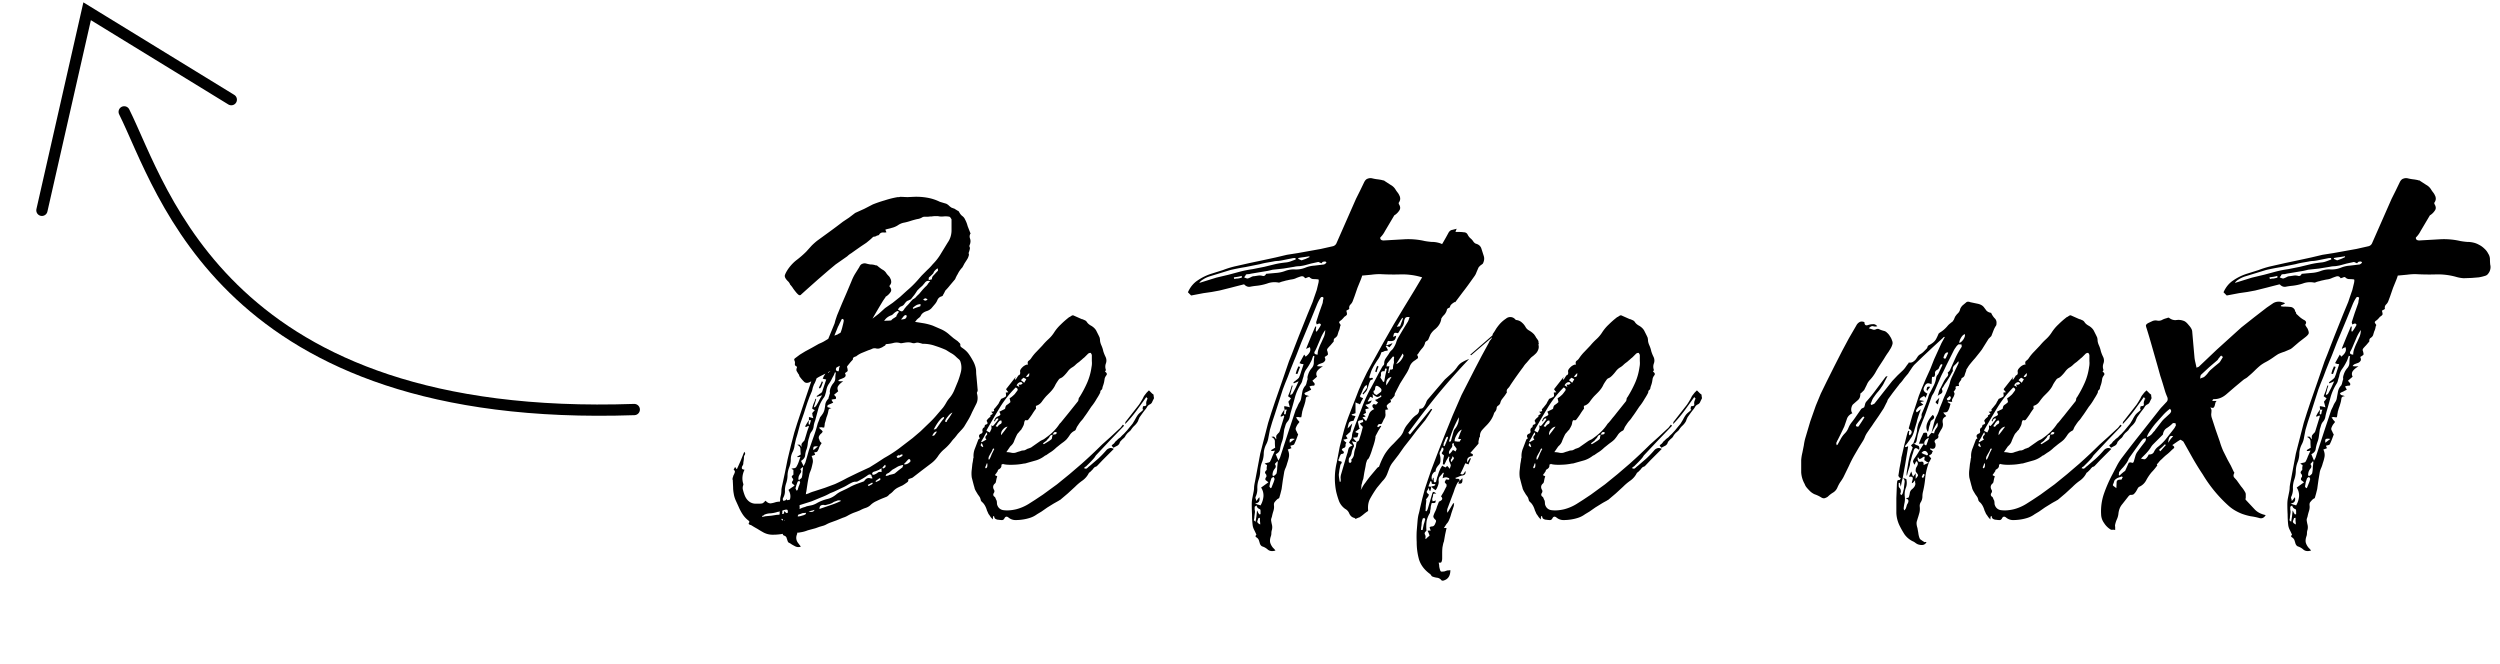 <svg xmlns="http://www.w3.org/2000/svg" width="222" height="59" fill="none" xmlns:v="https://vecta.io/nano"><path d="M73.082 33.91l-.104.286a.674.674 0 0 1-.156.286h-.052c-.017-.017-.035-.026-.052-.026a1.44 1.44 0 0 1 .13-.286 2.43 2.43 0 0 0 .13-.312c.035.035.07.052.104.052zm13.728.65a.354.354 0 0 1-.026.234.172.172 0 0 0-.026.156c.087.33.07.624-.052.884l-.39.78c-.087.208-.19.416-.312.624l-.39.65a2.685 2.685 0 0 1-.286.338l-.286.312a5.252 5.252 0 0 1-.286.364 2.65 2.65 0 0 0-.286.338 4.45 4.45 0 0 1-.624.65 2.91 2.91 0 0 0-.572.65 2.63 2.63 0 0 1-.572.598l-.858.65-.806.624a1.06 1.06 0 0 1-.208.078 1.415 1.415 0 0 0-.182.078c.035.121-.009.217-.13.286-.139.104-.269.19-.39.26a7.411 7.411 0 0 0-.39.182c-.139.07-.269.165-.39.286a1.577 1.577 0 0 1-.364.312.878.878 0 0 1-.234.208l-.26.104a7.376 7.376 0 0 0-.65.286 1.77 1.77 0 0 0-.572.39 1.198 1.198 0 0 1-.442.234 2.762 2.762 0 0 0-.468.208l-.26.104-.286.104a4.31 4.31 0 0 0-.494.234 1.918 1.918 0 0 1-.468.208l-.572.234-.572.208a3.82 3.82 0 0 0-.286.13 1.44 1.44 0 0 1-.286.13l-.364.104-.364.13-.676.182a2.768 2.768 0 0 1-.676.182.914.914 0 0 1-.26.026c0 .07-.009.121-.026.156-.121.312-.06.598.182.858.017.035.035.06.052.078a.59.59 0 0 1 .104.156.671.671 0 0 1-.312.026.816.816 0 0 1-.26-.104 3.565 3.565 0 0 1-.234-.13 1.369 1.369 0 0 0-.208-.13c-.07-.017-.121-.078-.156-.182l-.104-.312c-.035-.07-.104-.121-.208-.156-.087-.035-.121-.087-.104-.156a4.8 4.8 0 0 1-.832.078 1.746 1.746 0 0 1-.858-.182 9.881 9.881 0 0 1-.572-.338 9.881 9.881 0 0 1-.572-.338.357.357 0 0 1-.182-.078c-.035-.035-.026-.087.026-.156.035-.035.017-.087-.052-.156a2.218 2.218 0 0 1-.52-.546 4.188 4.188 0 0 1-.364-.676l-.26-.572a2.373 2.373 0 0 1-.182-.624 3.052 3.052 0 0 1-.052-.546l-.026-.546v-.078a.231.231 0 0 1-.026-.104c0-.07.017-.139.052-.208 0-.035.009-.07.026-.104l.052-.104a1.06 1.06 0 0 0 .078-.208c.017-.07-.017-.139-.104-.208 0-.017.017-.052.052-.104a.326.326 0 0 1 .078-.13.59.59 0 0 1 .104.156l.052.026.338-.754.312-.78c.087.087.104.173.052.26a.38.38 0 0 0-.078.234c0 .121-.017.269-.052.442 0 .121-.017.208-.052.26-.07.104-.095.19-.078.26 0 .07.078.113.234.13-.208.433-.243.858-.104 1.274v.078a.627.627 0 0 0-.026.468c.035.139.078.277.13.416.087.243.217.433.39.572a.93.93 0 0 0 .598.208h.312a1.48 1.48 0 0 0 .286-.026l.156-.104a.465.465 0 0 1 .13-.13c.139.156.286.234.442.234a2.28 2.28 0 0 0 .442-.104 1.6 1.6 0 0 1 .39-.052 1.93 1.93 0 0 0 .026-.312l.078-.364a3.23 3.23 0 0 0 .026-.39 3.38 3.38 0 0 1 .078-.416l.234-1.092.234-1.17.286-1.196.312-1.196.26-.832.286-.858.468-1.404.494-1.456c-.243.156-.442.182-.598.078a3.232 3.232 0 0 1-.468-.546.25.25 0 0 0-.078-.182l-.156-.26c-.035-.087-.026-.19.026-.312v-.078c-.139-.052-.2-.139-.182-.26a.463.463 0 0 0-.052-.312c-.017-.017-.017-.043 0-.078.017-.052.043-.087.078-.104l.416-.312.468-.286.624-.338.598-.338c.173-.07.32-.139.442-.208l.39-.234.546-1.326c.017-.035.043-.13.078-.286l.156-.468.442-1.066.416-.962.416-.988a4.46 4.46 0 0 1 .312-.65l.39-.624c.07-.156.156-.251.26-.286a.514.514 0 0 1 .364-.026 2.78 2.78 0 0 0 .364.078 1.4 1.4 0 0 1 .39.052c.035.017.07.026.104.026s.07.009.104.026c.139.121.286.234.442.338a.885.885 0 0 1 .39.364c.052.07.113.139.182.208a.69.69 0 0 1 .156.234c.052.087.078.19.078.312 0 .104-.052.217-.156.338v.026c0 .035.009.052.026.052.139.173.165.33.078.468a1.387 1.387 0 0 1-.39.39c-.035 0-.052.017-.052.052l-.234.338-.312.52-.338.572-.286.494.572-.442.546-.494.676-.468.65-.52.598-.546a8.92 8.92 0 0 0 .962-.936l.364-.416.494-.494c.173-.156.338-.33.494-.52a4.733 4.733 0 0 0 .754-.988l.572-.936c.208-.295.32-.633.338-1.014v-1.04a1.256 1.256 0 0 0-.078-.13.294.294 0 0 0-.104-.104 1.69 1.69 0 0 0-.52-.026c-.19.017-.355.009-.494-.026h-.286a1.35 1.35 0 0 0-.26.026 2.1 2.1 0 0 0-.338.026h-.338a.418.418 0 0 0-.182.052 1.042 1.042 0 0 1-.442.156 7.667 7.667 0 0 0-.572.156 4.76 4.76 0 0 1-.572.156 1.382 1.382 0 0 0-.572.234 1.733 1.733 0 0 1-.546.234c-.104.035-.2.06-.286.078a2.39 2.39 0 0 0-.286.078c.035.104.07.182.104.234a.231.231 0 0 0-.104.026h-.078c-.225-.035-.381.026-.468.182-.017.035-.06.06-.13.078a.176.176 0 0 0-.13.052.418.418 0 0 1-.182.052.176.176 0 0 0-.13.052 4.279 4.279 0 0 1-.286.26l-.286.234-.468.312-.52.364-.364.26a1.6 1.6 0 0 0-.338.26l-.52.364-.52.364-.624.52-.962.832-.936.832-.52.468c-.07.087-.147.104-.234.052a1.478 1.478 0 0 1-.234-.234 5.745 5.745 0 0 1-.26-.338 1.908 1.908 0 0 0-.26-.338.848.848 0 0 0-.156-.26c-.26-.243-.364-.442-.312-.598s.156-.347.312-.572c.225-.312.477-.572.754-.78a8.33 8.33 0 0 0 .832-.728l.468-.52a6 6 0 0 1 .494-.442l1.144-.832a48.97 48.97 0 0 0 1.144-.858l.546-.364.546-.416.806-.364.754-.39a10.96 10.96 0 0 1 1.066-.364 7.884 7.884 0 0 1 1.144-.286h.13a.492.492 0 0 1 .156-.026l.572.026.572-.026c.399-.017.797.009 1.196.078a4.03 4.03 0 0 1 1.118.364l.26.078.26.078c.035 0 .113.043.234.13a1.57 1.57 0 0 0 .286.234l.286.104c.035.035.06.052.078.052l.156.104c.07.017.121.06.156.13.07.139.156.251.26.338.121.087.208.19.26.312a2.51 2.51 0 0 1 .234.598l.234.598.026.026v.026a.499.499 0 0 0-.052.442.69.69 0 0 1 .026.416.398.398 0 0 1-.052.156c0 .035-.009.06-.026.078s-.017.035 0 .052c.052.104.06.2.026.286a1.477 1.477 0 0 1-.078.26c-.017.035-.017.078 0 .13s.017.095 0 .13c-.035.139-.087.26-.156.364l-.234.364a6.974 6.974 0 0 1-.182.338 2.276 2.276 0 0 0-.416.598.301.301 0 0 1-.052.078l-.026.052-.104.208a.386.386 0 0 1-.104.182l-.416.494a4.733 4.733 0 0 1-.39.442l-.104.208a1.81 1.81 0 0 1-.104.182c0 .052-.043.095-.13.13a.55.55 0 0 0-.364.312 1.372 1.372 0 0 1-.26.416l-.286.338a.979.979 0 0 1-.39.234c-.277.087-.46.225-.546.416a.517.517 0 0 1-.156.182c-.07.052-.139.113-.208.182-.07.104-.121.165-.156.182l.806.13c.277.052.537.121.78.208l.78.338a2.83 2.83 0 0 1 .728.494l.338.286.364.26.156.156c.07.052.095.13.078.234 0 .052.035.104.104.156l.182.13c.19.139.347.295.468.468a5.75 5.75 0 0 1 .338.546 2.4 2.4 0 0 1 .26.624 1.6 1.6 0 0 1 .052.39 3.23 3.23 0 0 0 .026.39l.052.572.052.598zm-13.104.338c-.035-.07-.026-.2.026-.39.07-.19.156-.347.26-.468a.662.662 0 0 0 .182-.442c0-.173.017-.338.052-.494l-.078-.052-.104.26-.13.234c-.087.19-.19.373-.312.546s-.2.381-.234.624a2.39 2.39 0 0 1-.078.286.816.816 0 0 1-.104.26c-.243.33-.416.676-.52 1.04l-.286 1.066a1.87 1.87 0 0 0-.13.52.934.934 0 0 1-.208.468.911.911 0 0 0-.13.26 2.39 2.39 0 0 1-.078.286 2.27 2.27 0 0 0-.104.494 2.27 2.27 0 0 1-.104.494c-.07.173-.113.355-.13.546s-.139.355-.364.494l.104.208.13.26.078-.182a.654.654 0 0 0 .078-.156l.312-1.092.364-1.04a13.15 13.15 0 0 0 .416-1.326l.104-.26.104-.286a3.52 3.52 0 0 0 .234-.312c.07-.104.121-.225.156-.364.035-.156.06-.32.078-.494a.906.906 0 0 1 .26-.468c.017-.017.026-.052.026-.104l.052-.156c.017-.07.043-.156.078-.26zm-1.066 4.758a.555.555 0 0 0-.338 0c-.07.017-.095.121-.078.312a1.08 1.08 0 0 0 .208-.156 1.08 1.08 0 0 1 .208-.156zm-1.56 2.028c.087.121.087.234 0 .338-.07.104-.121.2-.156.286a.429.429 0 0 1-.026.13v.13c0 .017.017.035.052.052.035 0 .052-.009.052-.026a.854.854 0 0 1 .13-.104c.052-.052.078-.095.078-.13.035-.139.052-.277.052-.416l.052-.442-.026-.026a1.035 1.035 0 0 0-.156.13c-.052.035-.07.06-.052.078zm-.104.988a.406.406 0 0 1-.104.078c-.017 0-.035.017-.052.052l-.104.286a1.477 1.477 0 0 1-.078.26c0 .017.035.095.104.234.017-.035.043-.052.078-.052l.104-.338c.052-.104.095-.225.13-.364 0-.017-.009-.035-.026-.052l-.052-.104zM69.39 46.13a.556.556 0 0 0 .13.104v-.13c-.017 0-.035-.009-.052-.026h-.078v.052zm.442-.884c-.19.035-.312.07-.364.104v.156a.29.29 0 0 1-.026.13h.078a.231.231 0 0 1 .104-.026v-.104a.429.429 0 0 0 .026-.13c.035.035.06.07.078.104.035.017.07.043.104.078h.052c.017-.017.043-.026.078-.026 0-.173-.017-.26-.052-.26h-.052c0-.017-.009-.026-.026-.026zm-.156 1.04v-.026c.017 0 .026-.009.026-.026v-.026c0-.017-.009-.026-.026-.026v-.026.13zm2.236-8.58a1.78 1.78 0 0 1 .052-.208l.052-.182h-.182a.765.765 0 0 1-.026.182v.182l.104.026zm1.846-4.784a1.14 1.14 0 0 1-.234.13c0 .017.009.035.026.052a.406.406 0 0 1 .104-.078l.104-.104zm.52-.286c-.104.208-.043.32.182.338a.855.855 0 0 0 .052-.26.925.925 0 0 1 .078-.234c-.087.035-.19.087-.312.156zm5.772-4.238a.418.418 0 0 1 .182-.052.28.28 0 0 0 .156-.052c.052-.017.095-.087.13-.208 0-.035-.017-.07-.052-.104h-.078c-.035 0-.052.009-.052.026a.663.663 0 0 0-.156.156 1.035 1.035 0 0 1-.13.156v.078zm1.664-1.196c.017-.017.026-.043.026-.078s.009-.07.026-.104h-.078c-.017-.017-.043-.017-.078 0a1.06 1.06 0 0 0-.182.052c-.07.035-.139.078-.208.13a1.035 1.035 0 0 0-.156.13v.052c.017 0 .026.017.026.052a2.43 2.43 0 0 1 .312-.13l.312-.104zm.624-.572c0-.017.009-.035.026-.052l-.104-.052c-.017-.035-.043-.043-.078-.026a.231.231 0 0 0-.104.026.282.282 0 0 1-.104.052l.078.078c.017.017.043.026.078.026a.11.11 0 0 0 .104 0l.104-.052zm.156-2.002a.447.447 0 0 0-.026.182c0 .07.043.078.13.026.104 0 .156-.026.156-.078a.451.451 0 0 1 .156-.312l.26-.286.104-.104c.035-.052.026-.13-.026-.234a.854.854 0 0 1-.13.104l-.104.104a.606.606 0 0 0-.104.156.326.326 0 0 1-.078.13l-.156.156a1.7 1.7 0 0 1-.182.156zm-2.47 2.574a.409.409 0 0 0-.156.104.695.695 0 0 0-.13.182c.173.121.295.173.364.156s.147-.104.234-.26c.052-.052.095-.104.13-.156l.13-.13c.087-.087.156-.165.208-.234a3.23 3.23 0 0 1 .234-.26c.035-.035.06-.052.078-.052s.043-.017.078-.052c.017-.017.035-.026.052-.026l.052-.052a2.7 2.7 0 0 1 .312-.312l.26-.312a6.01 6.01 0 0 1 .312-.338.878.878 0 0 0 .208-.234.878.878 0 0 1 .208-.234c-.139-.087-.277-.07-.416.052a.854.854 0 0 0-.104.13 1.523 1.523 0 0 0-.13.156 3.154 3.154 0 0 1-.26.234l-.234.234a7.585 7.585 0 0 1-.26.39 9.084 9.084 0 0 0-.286.364.326.326 0 0 1-.13.078c-.035 0-.07.017-.104.052a.2.2 0 0 1-.078.026c-.017 0-.035.009-.052.026-.087.07-.165.156-.234.26a.497.497 0 0 1-.286.208zm-.832.78c-.312.104-.537.277-.676.52a1.49 1.49 0 0 1 .286-.026c.104 0 .217-.009.338-.026a.652.652 0 0 1 .208-.182 2.73 2.73 0 0 0 .234-.156c.017-.017.026-.035.026-.052a.2.2 0 0 1 .026-.078.301.301 0 0 1 .052-.078l.052-.104.104-.104a.301.301 0 0 1-.078-.052c-.017-.017-.035-.026-.052-.026a.585.585 0 0 0-.208.104 1.035 1.035 0 0 0-.156.13 1.035 1.035 0 0 1-.156.13zm-4.784 1.04a9.095 9.095 0 0 1-.156.39 9.095 9.095 0 0 0-.156.39l.286-.104a.326.326 0 0 1 .13-.078c.052-.035.095-.06.13-.078a4.02 4.02 0 0 0 .182-.598 4.69 4.69 0 0 0 .104-.468.2.2 0 0 0-.026-.078c-.017-.052-.035-.078-.052-.078-.087 0-.139.043-.156.13l-.156.312a1.822 1.822 0 0 1-.13.26zM69.52 44.258c-.017.035-.009.104.026.208.07 0 .121-.009.156-.026a.233.233 0 0 0 .156-.13c.017.035.026.07.026.104.07 0 .156-.017.26-.052.087-.295.043-.58-.13-.858l.286-.208a2.37 2.37 0 0 0 .26-.182c-.07-.07-.139-.13-.208-.182-.052-.052-.035-.139.052-.26.052-.052.043-.121-.026-.208s-.087-.147-.052-.182a.465.465 0 0 1 .13-.13v-.416c.017 0-.043-.035-.182-.104a.638.638 0 0 1 .234-.052.357.357 0 0 0 .182-.078 2.31 2.31 0 0 0 .208-.416l.182-.52c-.07.017-.156.026-.26.026l-.026-.052c.139-.07.243-.13.312-.182a4.243 4.243 0 0 1-.026-.468c0-.173-.095-.303-.286-.39a.52.52 0 0 1 .234 0c.035.035.06.07.078.104l.078.078c-.017-.139-.017-.225 0-.26.017-.052.095-.147.234-.286l.026-.052.182-.598a4.92 4.92 0 0 1 .208-.598c0-.017-.026-.043-.078-.078a.406.406 0 0 1-.104.078.2.2 0 0 0-.078.026c-.017 0-.043-.017-.078-.052.121-.225.234-.407.338-.546v-.286l.39.104a7.27 7.27 0 0 0-.078-.26c0-.07-.009-.13-.026-.182a2.6 2.6 0 0 1 .234-.26 1.256 1.256 0 0 0-.13-.078.406.406 0 0 1-.104-.078c.035-.156.078-.303.13-.442.07-.139.121-.277.156-.416h.078l-.156.546a.515.515 0 0 0-.052.234.406.406 0 0 1 .104-.078.156.156 0 0 0 .104-.104 5.01 5.01 0 0 0 .234-.416 3.09 3.09 0 0 1 .286-.494l-.286.078-.156.052-.052-.052a.406.406 0 0 1 .104-.078.406.406 0 0 0 .104-.078.606.606 0 0 1 .156-.104.446.446 0 0 0 .13-.13l.182-.546.182-.546a4.031 4.031 0 0 1-.312-.078l.104-.234c.052-.07.095-.139.13-.208l-.416.208c-.139.07-.26.139-.364.208-.07.225-.147.407-.234.546l-.104.286a2.045 2.045 0 0 1-.078.312l-.208.494-.182.494a63.87 63.87 0 0 0-.312.962l-.338.962-.182.676a8.483 8.483 0 0 1-.182.624l-.13.572a1.78 1.78 0 0 1-.156.572c-.121.225-.182.46-.182.702a1.87 1.87 0 0 1-.13.676 2.14 2.14 0 0 0-.156.676 2.38 2.38 0 0 1-.104.702c-.087.243-.13.477-.13.702.017.225-.043.46-.182.702zm-1.56 1.586l.546-.052.494-.078h.13a.231.231 0 0 1 .104-.026v-.286a1.01 1.01 0 0 1-.13.052.29.29 0 0 0-.13.026 2.764 2.764 0 0 1-.546.104 1.37 1.37 0 0 0-.572.13l-.078.078a.231.231 0 0 0-.104.026c0 .035.009.06.026.078.035 0 .121-.017.26-.052zm3.25-.052l.182-.052a1.81 1.81 0 0 0 .182-.104c0-.035-.009-.052-.026-.052v-.052a.856.856 0 0 1-.208.026.418.418 0 0 0-.182.052l-.156.052a1.01 1.01 0 0 0-.13.052c0 .035-.009.06-.026.078v.078a.765.765 0 0 1 .182-.026l.182-.052zm.598-.364c.295.07.468.017.52-.156a1.51 1.51 0 0 1-.26.078 1.477 1.477 0 0 0-.26.078zm.962-.234l.988-.338a8.26 8.26 0 0 0 .91-.364c0-.017-.009-.026-.026-.026v-.026c-.156-.017-.26-.009-.312.026a9.806 9.806 0 0 0-.286.104 1.194 1.194 0 0 1-.364.182l-.39.104h-.052a.453.453 0 0 0-.338.026c-.087.052-.13.156-.13.312zm4.03-2.548c.139-.19.32-.243.546-.156h.052a.231.231 0 0 1 .104-.026c-.052-.052-.078-.087-.078-.104a.231.231 0 0 1-.026-.104c-.052-.139-.156-.165-.312-.078a5.49 5.49 0 0 1-.468.312l-.468.26a.363.363 0 0 1-.156.026h-.13a.2.2 0 0 1-.078.026.2.2 0 0 0-.078.026 3.63 3.63 0 0 0-.442.234 3.556 3.556 0 0 1-.442.234l-.546.26a5.152 5.152 0 0 1-.546.234c-.243.139-.503.26-.78.364l-.754.312a1.93 1.93 0 0 1-.208.078l-.494.156-.494.156v.13a.11.11 0 0 1 0 .104v.104a.2.2 0 0 1 .078-.026l.104-.052c.087-.035.165-.06.234-.078a.96.96 0 0 0 .208-.078l.494-.104a1.9 1.9 0 0 0 .468-.208 3.7 3.7 0 0 1 .884-.338c.295-.07.572-.217.832-.442a2.32 2.32 0 0 1 .442-.26l.494-.234a.654.654 0 0 1 .156-.078 1.57 1.57 0 0 1 .182-.104 4.98 4.98 0 0 1 .546-.234l.572-.208c.035-.017.052-.035.052-.052l.052-.052zm.312.52a1.21 1.21 0 0 0 .208-.104 1.81 1.81 0 0 0 .182-.104c-.017-.017-.026-.035-.026-.052s-.009-.035-.026-.052l-.39.208c.035.035.052.07.052.104zm1.04-.546c.017 0 .026-.043.026-.13l-.078-.026-.364.26.078.078a.654.654 0 0 1 .156-.078 1.81 1.81 0 0 0 .182-.104zm.13-1.04c-.052.035-.095.06-.13.078a.406.406 0 0 0-.104.078h-.026l-.26.104a1.73 1.73 0 0 0-.234.078c-.052.052-.078.095-.078.13 0 .07.026.104.078.104.035.017.087.009.156-.026.087-.035.173-.087.26-.156s.2-.087.338-.052v-.338zm.156.026a.326.326 0 0 1 .13-.078c.052-.035.078-.095.078-.182 0 .017-.017-.009-.052-.078a2.6 2.6 0 0 0-.234.26c0 .017.009.035.026.052s.035.026.052.026zm1.664-.078c.035-.017.052-.043.052-.078a1.01 1.01 0 0 1 .052-.13c-.017-.017-.043-.026-.078-.026a2.503 2.503 0 0 1-.182.052 3.937 3.937 0 0 0-.208.078l-.26.156-.234.13-.234.208a.61.61 0 0 1-.208.13c-.07.017-.121.087-.156.208h.104a.429.429 0 0 1 .13-.026l.026-.026c.017 0 .035-.009.052-.026a5.06 5.06 0 0 0 .234-.052c.087-.017.173-.043.26-.078l.312-.26.338-.26zm-.494-.962a.17.17 0 0 1 .078.078c.017.017.035.026.052.026l.208-.078a1.57 1.57 0 0 1 .182-.104c.017-.017.017-.035 0-.052a.2.2 0 0 1 .026-.078h-.13l-.104.052a.282.282 0 0 1-.104.052c0-.017-.009-.026-.026-.026v-.052l-.182.182zm.65.65c.087.035.19.026.312-.026a.67.67 0 0 0 .286-.234.427.427 0 0 0-.026-.104c-.017-.052-.035-.078-.052-.078-.087 0-.139.017-.156.052l-.208.234-.156.156zm2.522-2.522a.447.447 0 0 0 .182-.026 2.87 2.87 0 0 0 .234-.338c-.139-.035-.277.087-.416.364zm1.014-1.508c.017-.017.026-.035.026-.052 0-.035.009-.07.026-.104-.087 0-.182.052-.286.156a2.48 2.48 0 0 0-.26.312 4.266 4.266 0 0 0-.234.364 6.33 6.33 0 0 0-.156.286.429.429 0 0 1 .13-.026l.104-.052.312-.442a4.26 4.26 0 0 1 .338-.442zm.26.234l.26-.364.26-.416c-.121.035-.26.156-.416.364-.156.19-.234.338-.234.442.035 0 .06.009.078.026h.104l-.052-.052zm1.014-3.562a7.81 7.81 0 0 0 .26-.832 1.61 1.61 0 0 0-.026-.858.478.478 0 0 0-.182-.286 4.279 4.279 0 0 1-.286-.26 1.987 1.987 0 0 0-.416-.286l-.416-.26a9.149 9.149 0 0 0-.962-.364 3.138 3.138 0 0 0-1.092-.182h-.026a2.39 2.39 0 0 0-.286-.078.555.555 0 0 0-.338 0 .478.478 0 0 1-.312 0 .98.98 0 0 0-.312-.052 1.93 1.93 0 0 0-.312.026l-.312.052h-.078a1.095 1.095 0 0 0-.624-.026c-.19.052-.407.087-.65.104a.17.17 0 0 0-.078.078c0 .017-.009.035-.026.052a2.56 2.56 0 0 0-.26.156l-.26.104a.658.658 0 0 1-.26 0 .514.514 0 0 0-.364.026 1.959 1.959 0 0 1-.338.13l-.572.234a2.08 2.08 0 0 0-.52.312.807.807 0 0 0-.156.052.406.406 0 0 0-.104.078.363.363 0 0 0-.026.156 4.279 4.279 0 0 0-.26.286l-.208.26c-.052.052-.06.113-.026.182.035.156.043.251.026.286s-.095.095-.234.182c.07.139.078.243.026.312a.38.38 0 0 1-.182.13c-.07.035-.156.07-.26.104a.33.33 0 0 0-.182.156 1.15 1.15 0 0 0 .208.026h.234c-.208.139-.355.277-.442.416-.087.121-.087.277 0 .468l-.208.182a1.035 1.035 0 0 0-.156.13c.035.052.087.113.156.182.035.139 0 .208-.104.208a.91.91 0 0 0-.286.052c.052.104.104.19.156.26l-.234.104-.234.104a.176.176 0 0 0-.052.13c0 .052.026.078.078.078l.286.078c-.156.017-.243.07-.26.156l-.052.26a2.574 2.574 0 0 1-.13.39l-.104.39a.2.2 0 0 0-.026.078.2.2 0 0 1-.026.078c0 .104-.017.225-.052.364h-.13a.231.231 0 0 0-.104-.026.363.363 0 0 0-.156.026h-.078c.052.07.113.13.182.182s.121.113.156.182a.652.652 0 0 1-.182.208.693.693 0 0 0-.156.234.324.324 0 0 0 0 .182 1.06 1.06 0 0 1 .078.208c.017.035.043.07.078.104.052.035.078.07.078.104a1.948 1.948 0 0 0-.208.364 1.202 1.202 0 0 1-.156.338c-.017.035-.06.06-.13.078a.418.418 0 0 0-.182.052c.052.017.087.078.104.182a1.628 1.628 0 0 1-.312.104c.104.225.139.425.104.598a8.2 8.2 0 0 1-.13.546 4.392 4.392 0 0 1-.13.338c-.035.104-.06.208-.078.312a9.3 9.3 0 0 0-.13.676l-.104.702a.29.29 0 0 0-.026.13c0 .035-.009.07-.026.104.139-.035.26-.078.364-.13a3.06 3.06 0 0 1 .364-.13l.962-.312.91-.338a16.29 16.29 0 0 0 1.092-.546l.962-.468 1.014-.468.624-.39.676-.442a11.92 11.92 0 0 0 1.3-.832l1.222-.936.702-.598.728-.702c.225-.208.442-.433.65-.676l.624-.728a3.8 3.8 0 0 0 .286-.442 2.55 2.55 0 0 1 .312-.442 2.6 2.6 0 0 0 .416-.702l.312-.754zm17.399 1.43v.104c-.052.087-.104.19-.156.312a.404.404 0 0 1-.208.208.55.55 0 0 0-.234.208c-.034.07-.086.147-.156.234a6.211 6.211 0 0 0-.26.338l-.26.364-.104.234a.563.563 0 0 1-.078.182 1.54 1.54 0 0 1-.312.364 2.057 2.057 0 0 0-.286.364 3 3 0 0 1-.26.234c-.069.07-.138.156-.208.26a.576.576 0 0 1-.182.234 1.57 1.57 0 0 0-.234.234l-.078.078a.49.49 0 0 1-.234.338 6.974 6.974 0 0 0-.338.182c-.104-.104-.156-.165-.156-.182 0-.035.06-.095.182-.182a.86.86 0 0 0 .104-.13.464.464 0 0 1 .13-.13l.156-.156.208-.156a2.21 2.21 0 0 1 .286-.286l.286-.312.234-.286.26-.312.234-.39c.07-.139.148-.269.234-.39a1.55 1.55 0 0 1 .234-.234 3 3 0 0 0 .26-.234l-.078-.052a.352.352 0 0 0 .026-.156c.018-.07.035-.104.052-.104.191 0 .278-.052.26-.156a.615.615 0 0 1 .026-.312.414.414 0 0 0 .052-.182c.018 0 .026.009.026.026h.052a3.992 3.992 0 0 0-.078-.078.392.392 0 0 0-.078-.104l-.884 1.222c-.294.399-.615.78-.962 1.144l-.052-.052c.035-.035.052-.07.052-.104a.411.411 0 0 1 .078-.104l.546-.702.572-.728a7.81 7.81 0 0 0 .364-.598c.035-.087.078-.165.13-.234l.182-.234.208-.208.156.156.13.13a.82.82 0 0 1 .13.104v.13c.018.035.026.07.026.104zm-4.238 4.706a.549.549 0 0 1 .26-.182c.122-.052.26-.035.416.052l-.442.442-.546.546-.494.52a.326.326 0 0 1-.13.078c-.034 0-.07.017-.104.052l-.104.104a.41.41 0 0 1-.078.104l-.234.234c0-.017-.026 0-.078.052a1.81 1.81 0 0 1-.572.676 4.717 4.717 0 0 0-.65.546l-.65.598-.676.572-.104.052a.305.305 0 0 1-.078.052l-.416.234-.546.338-.52.364-.39.234c-.19.139-.39.243-.598.312a3.96 3.96 0 0 1-.65.156 4.39 4.39 0 0 1-.676.052.964.964 0 0 1-.624-.234c-.138-.104-.251-.087-.338.052-.052.121-.13.182-.234.182-.086 0-.182-.009-.286-.026a.545.545 0 0 1-.286-.078c-.07-.035-.112-.121-.13-.26-.017 0-.034.009-.052.026h-.026a.429.429 0 0 1-.026.13v.156a2.259 2.259 0 0 1-.208-.234 2.37 2.37 0 0 0-.182-.26c0-.017-.008-.035-.026-.052 0-.017-.008-.035-.026-.052v-.026l-.078-.156c-.086-.312-.216-.555-.39-.728a.515.515 0 0 1-.156-.182 1.494 1.494 0 0 0-.078-.26 2.37 2.37 0 0 0-.182-.26l-.156-.26a1.812 1.812 0 0 1-.13-.26 2.428 2.428 0 0 0-.078-.286l-.182-.702a2.559 2.559 0 0 1 0-.728l.052-.494c.035-.156.06-.32.078-.494.018-.017.026-.043.026-.078a1.757 1.757 0 0 1 .13-.806l.286-.754c.018-.052.07-.095.156-.13-.156-.208-.104-.355.156-.442.052-.052.078-.104.078-.156-.052-.19 0-.32.156-.39l.052-.208a.577.577 0 0 0 .182-.078c.07-.035.06-.121-.026-.26-.017-.017 0-.06.052-.13a.886.886 0 0 1 .182-.182l.078-.078c.035-.017.035-.052 0-.104l.234-.156a1.263 1.263 0 0 0-.156-.182c.243 0 .32-.07.234-.208a2.27 2.27 0 0 0 .208-.234l.208-.26.104-.208a1 1 0 0 0 .13-.234h.026c.018-.017.035-.026.052-.026.19-.087.304-.147.338-.182.035-.052.035-.165 0-.338a.23.23 0 0 1 .104-.026.29.29 0 0 0 .13-.026l-.104-.104-.104-.156.858-1.092a1.93 1.93 0 0 1-.078.208c.018 0 .026.009.026.026h.052l.104-.156a5.44 5.44 0 0 0 .13-.208c.139-.035.19-.147.156-.338-.017-.104.044-.225.182-.364a.92.92 0 0 1 .416-.26h.104c-.052-.156-.034-.269.052-.338a.75.75 0 0 0 .234-.234c.139-.208.295-.399.468-.572l.52-.546a5.71 5.71 0 0 1 .546-.572 2.93 2.93 0 0 0 .52-.624 3.68 3.68 0 0 1 .572-.676c.208-.208.434-.407.676-.598a.325.325 0 0 1 .13-.078l.156-.104c.07-.035.122-.043.156-.026l.702.312c.018 0 .035.009.052.026h.052l.234.104c.07.035.13.095.182.182.052.07.113.13.182.182s.139.095.208.13c.19.121.33.26.416.416l.26.52c0 .017.009.035.026.052.035.104.052.217.052.338.018.121.052.243.104.364.087.19.148.373.182.546.052.173.122.347.208.52a.73.73 0 0 1 .026.572.812.812 0 0 0 0 .572.2.2 0 0 1-.026.078.299.299 0 0 0-.052.078c.156.104.2.208.13.312a.918.918 0 0 0-.156.286l-.052.312a2.428 2.428 0 0 1-.078.286c-.034.087-.06.173-.078.26 0 .07-.043.139-.13.208a.176.176 0 0 0-.052.13.22.22 0 0 1-.026.104 4.599 4.599 0 0 1-.286.494 4.85 4.85 0 0 1-.494.728l-.312.468a9.778 9.778 0 0 1-.312.442 2 2 0 0 1-.286.364 3.29 3.29 0 0 0-.26.364 1.23 1.23 0 0 0-.182.338c-.034.087-.078.139-.13.156a1.06 1.06 0 0 0-.416.364 3.13 3.13 0 0 1-.312.416 2.48 2.48 0 0 1-.312.26 5.712 5.712 0 0 0-.338.26l-.26.208c-.07.07-.147.139-.234.208a2.337 2.337 0 0 1-.338.234l-.338.234c-.034 0-.06.009-.078.026a2.43 2.43 0 0 1-.78.416l-.832.234a.824.824 0 0 1-.234.052h-.026a5.288 5.288 0 0 1-.91.104c-.381.017-.684 0-.91-.052l-.026-.026-.156.078c.035.173-.043.312-.234.416a.17.17 0 0 0-.078.078.22.22 0 0 1-.026.104.406.406 0 0 0-.078.104c0 .017-.017.043-.052.078-.086.087-.104.147-.052.182a.33.33 0 0 1 .156.078c-.034.087-.06.173-.078.26l-.052.26c-.034.07-.07.113-.104.13-.156.156-.173.338-.052.546.052.087.044.182-.026.286a.22.22 0 0 0 .052.312c.052.017.096.087.13.208l.078.156c.018.087.026.182.026.286a.816.816 0 0 0 .104.26.648.648 0 0 0 .442.286c.347.052.737.026 1.17-.078a3.98 3.98 0 0 0 1.092-.468l.572-.364.702-.468.676-.494.572-.416 1.118-.91 1.092-.936a43.412 43.412 0 0 0 1.794-1.69l.754-.676.754-.702a.907.907 0 0 0 .182-.182l.156-.208.052.052c.018 0 .035.017.052.052l-1.274 1.326-1.222 1.3-.104.156a.41.41 0 0 1-.078.104 6.488 6.488 0 0 1-.338.364l-.312.312-.052.052c-.017 0-.034.009-.052.026a.301.301 0 0 0-.078.052c0 .017-.017.043-.052.078.035 0 .07.009.104.026.052.017.096.017.13 0a.854.854 0 0 0 .13-.104c.052-.052.104-.095.156-.13l.754-.65a9.16 9.16 0 0 0 .702-.728zm-9.62-2.132a.55.55 0 0 1 .234-.208c.104-.052.13-.156.078-.312-.086 0-.138.009-.156.026-.07.07-.13.139-.182.208a1.27 1.27 0 0 1-.13.208c-.052.052-.043.078.026.078.035.052.078.052.13 0zm.286.78l.286-.364.286-.39c-.156.017-.294.104-.416.26a.632.632 0 0 0-.156.494zm4.472.364c.035-.035.052-.087.052-.156l.052-.234c-.138 0-.234.07-.286.208a1.035 1.035 0 0 1-.13.156 1.03 1.03 0 0 0-.13.156l-.312.234.078.078.338-.208a2.33 2.33 0 0 0 .338-.234zm.364-.442c.035 0 .07-.035.104-.104.018-.017.018-.035 0-.052s-.034-.026-.052-.026c-.07-.035-.13-.026-.182.026a.406.406 0 0 0-.078.104c0 .017-.017.043-.052.078a.914.914 0 0 0 .26-.026zm-1.742-2.262a4.94 4.94 0 0 0-.338.494 7.922 7.922 0 0 1-.338.468.305.305 0 0 1-.078.052c-.034.017-.06.017-.078 0-.086-.017-.138 0-.156.052a.8.8 0 0 0-.052.156c0 .052-.017.13-.052.234l-.104.208c-.034.052-.07.113-.104.182l-.13.13a1.035 1.035 0 0 1-.13.156.693.693 0 0 0-.13.182 6.833 6.833 0 0 0-.234.52c-.052.173-.156.33-.312.468l-.052.052-.338.494a2.02 2.02 0 0 1 .442.052.762.762 0 0 0 .442-.026c.087-.035.165-.06.234-.078s.148-.043.234-.078a1.61 1.61 0 0 1 .234-.026 1.32 1.32 0 0 0 .182-.078.654.654 0 0 1 .156-.078.96.96 0 0 0 .208-.078c.035 0 .07-.017.104-.052l.78-.546a1.91 1.91 0 0 1 .26-.13 2.38 2.38 0 0 0 .26-.182c.243-.173.46-.355.65-.546a4.04 4.04 0 0 0 .546-.676l.104-.104.338-.416.338-.416a1893.003 1893.003 0 0 1 .832-1.04.177.177 0 0 0 .052-.13.29.29 0 0 0 .026-.13.326.326 0 0 1 .078-.13 9.88 9.88 0 0 0 .676-1.274 5.29 5.29 0 0 0 .39-1.404c.035-.173.044-.347.026-.52v-.52a.253.253 0 0 0-.052-.13c-.017-.052-.043-.078-.078-.078a.323.323 0 0 0-.234.104l-.208.208a1.192 1.192 0 0 1-.208.182 1.88 1.88 0 0 1-.208.182 1.7 1.7 0 0 1-.182.156 1.86 1.86 0 0 0-.286.234c-.086.087-.19.165-.312.234a1.37 1.37 0 0 0-.364.338 3.633 3.633 0 0 1-.338.39 1.7 1.7 0 0 1-.182.156l-.208.104a.735.735 0 0 0-.13.156 4.266 4.266 0 0 0-.234.364 1.954 1.954 0 0 1-.208.364c-.086.121-.19.243-.312.364l-.312.312c-.138.156-.268.32-.39.494a.954.954 0 0 1-.52.364v.156a.11.11 0 0 1 0 .104zm-.624-3.146l-.13.13a.86.86 0 0 1-.104.13c0 .035.009.06.026.078a.23.23 0 0 1 .104-.026c.035 0 .06-.017.078-.052.035-.035.052-.07.052-.104 0-.052.009-.095.026-.13-.017-.017-.034-.026-.052-.026zm-.468.39a.556.556 0 0 0-.13.104l-.104.104a1.56 1.56 0 0 0 .234.182c0 .035.018.052.052.052.035-.052.06-.095.078-.13a1.72 1.72 0 0 0 .104-.182.305.305 0 0 0-.078-.052l-.104-.052c-.017-.017-.034-.026-.052-.026zm-.208.39c-.173-.017-.312.078-.416.286.07.035.156.087.26.156l-.052-.104a.429.429 0 0 0-.026-.13c.035 0 .07.009.104.026.035 0 .07-.009.104-.026.035 0 .087-.035.156-.104a.301.301 0 0 1-.078-.052c0-.035-.017-.052-.052-.052zm-3.406 5.772v-.026c.018 0 .026-.009.026-.026a2.03 2.03 0 0 0-.104-.26c-.017-.017-.043-.026-.078-.026a.22.22 0 0 1-.026.104.11.11 0 0 0 0 .104c0 .017.06.06.182.13zm-.104-.442a1.81 1.81 0 0 0 .182-.104l.234-.13c-.138-.139-.121-.277.052-.416.018-.017.018-.043 0-.078a.23.23 0 0 1 .026-.104h-.052c0-.017-.008-.026-.026-.026a5.01 5.01 0 0 0-.234.416l-.234.39.052.052zm.416 2.288c.052-.035.078-.095.078-.182a.42.42 0 0 0-.026-.26l-.078.182a1.444 1.444 0 0 1-.078.182v.052c.018.017.026.035.026.052.052 0 .078-.009.078-.026zm0-3.328a.81.81 0 0 0 .13.104.654.654 0 0 1 .156.078.661.661 0 0 0 .078-.156.581.581 0 0 0 .078-.182c.018-.035.018-.078 0-.13v-.182c.035.017.052.035.052.052a.2.2 0 0 1 .078.026 2.27 2.27 0 0 0 .208-.234l.208-.26.026-.052a.304.304 0 0 0 .052-.078c0-.017-.017-.035-.052-.052-.017-.017-.034-.017-.052 0-.034 0-.078.026-.13.078l-.052.104a.2.2 0 0 1-.026.078c-.017 0-.043-.017-.078-.052l.104-.208a.516.516 0 0 1 .182-.156c.156-.07.243-.121.26-.156.035-.035.009-.13-.078-.286l.156-.078.208-.104c.087-.035.139-.07.156-.104.018-.173.078-.286.182-.338a1.86 1.86 0 0 0 .286-.234 3.618 3.618 0 0 0-.078-.338c.122-.07.226-.147.312-.234a.907.907 0 0 0 .182-.182l.156-.208c.122-.139.087-.251-.104-.338a9.585 9.585 0 0 0-1.43 1.82 75.464 75.464 0 0 0-1.17 2.002zm.26 2.574a2.77 2.77 0 0 0 .208-.468l.234-.468c-.034 0-.052-.017-.052-.052-.07.035-.104.07-.104.104a1.315 1.315 0 0 1-.156.312 4.267 4.267 0 0 0-.156.286c-.034.052-.052.147-.052.286h.078zm28.032-16.094c-.087-.156-.217-.208-.39-.156a7.067 7.067 0 0 0-.364.13 1.26 1.26 0 0 1-.416.13 3.893 3.893 0 0 0-.39.078 2.045 2.045 0 0 0-.312.078 2.375 2.375 0 0 0-.286.078.417.417 0 0 1-.182.052 1.837 1.837 0 0 0-1.014.078 4.542 4.542 0 0 1-.988.208 5.359 5.359 0 0 0-.52.078c-.173.035-.338-.017-.494-.156-.017-.052-.078-.06-.182-.026a81.69 81.69 0 0 0-1.014.26l-1.04.26-.702.13-.728.104-.546.104-.546.104-.286-.286c.208-.468.503-.823.884-1.066.381-.26.797-.46 1.248-.598l.988-.312c.312-.121.641-.225.988-.312l1.378-.312 1.352-.286.962-.208.988-.234.988-.156 1.014-.182 1.014-.182 1.04-.234a.475.475 0 0 0 .364-.312l1.716-3.9.364-.728.364-.754c.087-.173.191-.277.312-.312a.668.668 0 0 1 .416-.026c.139.035.277.06.416.078a4.23 4.23 0 0 1 .468.078.231.231 0 0 0 .104.026c.035 0 .069.017.104.052l.52.338c.191.104.338.243.442.416a2.41 2.41 0 0 0 .182.26c.069.087.121.173.156.26.052.087.078.19.078.312a.592.592 0 0 1-.13.338v.104c.139.208.165.39.078.546a1.411 1.411 0 0 1-.416.442l-.052.026-.416.702-.416.702a2.202 2.202 0 0 1-.416.572c-.017.173.087.26.312.26l1.82-.104a6.47 6.47 0 0 1 1.82.156c.191.035.39.06.598.078a2.37 2.37 0 0 1 .624.078c.139.035.286.095.442.182.173.087.329.2.468.338a1.43 1.43 0 0 1 .338.442.92.92 0 0 1 .156.52 4.32 4.32 0 0 0 .026.468.837.837 0 0 1 0 .416.824.824 0 0 1-.156.338.521.521 0 0 1-.234.208c-.208.07-.416.121-.624.156l-.624.052-.728.026a3.133 3.133 0 0 1-.702-.13 6.028 6.028 0 0 0-1.768-.208 20.75 20.75 0 0 1-1.794-.026c-.243 0-.494.017-.754.052l-.832.078c0 .035-.043.165-.13.39l-.286.702-.26.754-.156.416a.822.822 0 0 1-.208.312.384.384 0 0 0-.104.338c.017.035-.009.07-.078.104a1.93 1.93 0 0 0-.182.104c.052.173.069.286.052.338s-.095.121-.234.208c-.035.052-.104.13-.208.234a.869.869 0 0 1-.13.104.292.292 0 0 0-.104.104c-.017.035-.009.078.026.13l.104.156a.6.6 0 0 0-.078.234 1.091 1.091 0 0 1-.104.312 8.185 8.185 0 0 0-.104.338c-.035.104-.121.2-.26.286a.324.324 0 0 0-.078.156v.13l-.286.338a4.279 4.279 0 0 0-.26.286c-.052.087-.061.156-.026.208.052.173.069.286.052.338-.017.035-.113.104-.286.208.069.156.078.269.026.338a.442.442 0 0 1-.208.182l-.286.104a.421.421 0 0 0-.208.182c.087.017.165.026.234.026h.286c-.243.139-.416.286-.52.442a.452.452 0 0 0 0 .468 2.323 2.323 0 0 1-.234.208 1.73 1.73 0 0 1-.182.156.41.41 0 0 1 .078.104l.104.104c.052.156.017.234-.104.234a.746.746 0 0 0-.338.078 1.66 1.66 0 0 1 .156.286 1.822 1.822 0 0 0-.26.13c-.069.035-.147.07-.234.104-.069.035-.104.078-.104.13l.104.104c.139.035.251.07.338.104-.173 0-.277.052-.312.156l-.052.312a6.186 6.186 0 0 1-.13.442 3.905 3.905 0 0 0-.13.416.294.294 0 0 0-.026.13c0 .035-.009.07-.026.104a1.4 1.4 0 0 1-.052.312h-.156a.492.492 0 0 0-.156-.026.203.203 0 0 0-.078.026h-.078l.156.234a1.7 1.7 0 0 1 .156.182l-.182.234a1.855 1.855 0 0 0-.13.26.273.273 0 0 0 0 .234l.104.208c0 .035.017.07.052.104s.043.07.026.104l-.156.416a4.415 4.415 0 0 1-.182.416c-.017.035-.061.06-.13.078l-.208.052c.017.035.026.07.026.104.017.035.043.07.078.104-.069.035-.13.06-.182.078l-.156.052c.104.225.139.442.104.65-.035.19-.087.381-.156.572a2.607 2.607 0 0 1-.13.39 1.8 1.8 0 0 0-.13.364l-.13.78-.104.754-.104.416-.104.364c-.017.035-.052.06-.104.078a.406.406 0 0 0-.104.078 2.224 2.224 0 0 0-.208.234c-.052.07-.069.173-.052.312s0 .295-.052.468a4.14 4.14 0 0 0-.13.494l-.052.156a.5.5 0 0 0-.026.156 3.38 3.38 0 0 0 .078.416.943.943 0 0 1 0 .442.972.972 0 0 0-.052.312c0 .104-.017.2-.052.286-.069.208-.087.39-.052.546a1.25 1.25 0 0 0 .26.468l.078.078a1.55 1.55 0 0 1 .13.156c-.277.087-.503.06-.676-.078a1.314 1.314 0 0 0-.494-.286c-.087-.035-.156-.113-.208-.234a8.185 8.185 0 0 0-.104-.338.526.526 0 0 0-.208-.234c-.104-.052-.104-.13 0-.234a10.793 10.793 0 0 0-.208-.442 1.284 1.284 0 0 1-.13-.416 8.389 8.389 0 0 1-.052-.936 16.743 16.743 0 0 1-.026-.91c0-.19.017-.373.052-.546l.104-.52a2.13 2.13 0 0 0 .052-.468 4.23 4.23 0 0 1 .078-.468l.234-1.248.234-1.248.702-2.73.286-.91.312-.936.624-1.794.624-1.82.26-.65.26-.676.364-.936.364-.91.416-1.04.442-1.066.13-.39.234-.676.156-.65c.035-.19.026-.286-.026-.286a3.357 3.357 0 0 0-.416-.026.473.473 0 0 1-.338-.156c-.035-.035-.095-.035-.182 0a.917.917 0 0 1-.234.078zm-1.82 11.648a1.232 1.232 0 0 0-.026.234.781.781 0 0 1-.026.182.29.29 0 0 0 .13.026.457.457 0 0 0 .052-.208.979.979 0 0 1 .078-.208h-.208a.5.5 0 0 0-.026-.156v-.156c.173.017.338.052.494.104a53.144 53.144 0 0 1-.078-.312 2.503 2.503 0 0 0-.052-.182c.052-.07.095-.121.13-.156l.104-.156a5.646 5.646 0 0 1-.26-.182l.182-.468.156-.494c.017.017.043.026.078.026l-.104.312a1.977 1.977 0 0 1-.078.312.294.294 0 0 0-.026.13c0 .035-.009.07-.026.104a.328.328 0 0 1 .13-.078.292.292 0 0 0 .104-.104l.26-.494.26-.572-.234.104a1.397 1.397 0 0 0-.182.078l-.026-.026c0-.017-.009-.035-.026-.052a1.58 1.58 0 0 1 .234-.182.869.869 0 0 1 .13-.104l.13-.13a3.76 3.76 0 0 0 .208-.572l.208-.624a.365.365 0 0 0-.156-.026 4.04 4.04 0 0 1-.208-.078l.416-.754a.702.702 0 0 1 .13.182c.381-.295.503-.58.364-.858a.328.328 0 0 1-.13.078.328.328 0 0 0-.13.078l-.052-.026.39-.962.416-.988h.078a.983.983 0 0 1-.026.234v.182c.017 0 .026.009.026.026h.052a2.41 2.41 0 0 0 .182-.26c.069-.104.13-.208.182-.312.017-.017.009-.043-.026-.078-.017-.035-.043-.052-.078-.052-.035-.017-.121.009-.26.078a.835.835 0 0 1-.052-.208l.26-.806.286-.806a.689.689 0 0 0 .052-.26l.052-.26c.017-.017.009-.035-.026-.052-.017-.035-.043-.052-.078-.052-.087 0-.139.026-.156.078-.121.173-.234.39-.338.65l-.52 1.274-.52 1.248-.338.806-.312.806a17.07 17.07 0 0 1-.338.832l-.312.78-.234.624-.234.572-.208.546-.702 2.184-.234.702-.208.702-.13.676a1.902 1.902 0 0 1-.208.624 1.964 1.964 0 0 0-.208.754 2.22 2.22 0 0 1-.13.754 2.327 2.327 0 0 0-.182.78c0 .277-.043.546-.13.806a2.22 2.22 0 0 0-.13.754 1.62 1.62 0 0 1-.13.754.219.219 0 0 0-.026.182c.035.07.052.147.052.234.069-.07.121-.13.156-.182s.078-.104.13-.156c.069.347-.061.529-.39.546l.234.104c.087.017.173.043.26.078a1.9 1.9 0 0 0 .26-.806 1.267 1.267 0 0 0-.208-.78l.65-.468-.234-.182c-.069-.07-.052-.173.052-.312.017-.052.009-.121-.026-.208-.087-.087-.113-.165-.078-.234a.396.396 0 0 1 .13-.156v-.234a.871.871 0 0 0 .026-.208l-.104-.052a.758.758 0 0 0-.104-.078 2.45 2.45 0 0 1 .286-.078.357.357 0 0 0 .182-.078 2.74 2.74 0 0 0 .208-.468l.234-.52a.492.492 0 0 0-.156.026h-.156c0-.035-.009-.06-.026-.078a1.93 1.93 0 0 0 .182-.104 1.57 1.57 0 0 1 .182-.104 5.325 5.325 0 0 1-.026-.52c.017-.19-.087-.338-.312-.442.139-.035.225-.035.26 0a.41.41 0 0 1 .078.104l.104.104c-.017-.156-.017-.26 0-.312s.095-.147.234-.286l.026-.026c0-.017.009-.035.026-.052l.208-.676.208-.676-.052-.104a.406.406 0 0 1-.104.078c-.035 0-.069.017-.104.052-.017-.017-.035-.026-.052-.026l-.026-.026.156-.286.208-.312zm2.548-4.758a5.214 5.214 0 0 0-.104.286 1.44 1.44 0 0 1-.13.286 4.208 4.208 0 0 1-.364.598c-.139.19-.225.407-.26.65a8.185 8.185 0 0 0-.104.338.803.803 0 0 1-.104.286c-.243.381-.425.78-.546 1.196a45.51 45.51 0 0 1-.338 1.222 5.81 5.81 0 0 0-.13.52.867.867 0 0 1-.234.494.892.892 0 0 0-.156.312 8.185 8.185 0 0 1-.104.338l-.078.572a2.26 2.26 0 0 1-.13.546c-.069.19-.121.39-.156.598-.017.208-.147.373-.39.494l.104.26.13.312c.104-.173.165-.303.182-.39l.39-1.196.39-1.196.468-1.404.104-.312.156-.312a1.8 1.8 0 0 1 .182-.364.836.836 0 0 0 .156-.39l.104-.572a1.12 1.12 0 0 1 .286-.546c.017-.017.026-.035.026-.052s.009-.035.026-.052l.052-.208c.017-.07.043-.156.078-.26-.035-.087-.017-.225.052-.416a1.5 1.5 0 0 1 .286-.52.734.734 0 0 0 .208-.494 3.17 3.17 0 0 1 .052-.572c.035 0 0-.017-.104-.052zm-1.56-8.554a.294.294 0 0 0-.026-.13c-.121 0-.217.009-.286.026l-.78.156a4.48 4.48 0 0 1-.468.078 2.02 2.02 0 0 0-.442.052l-.598.104a6.802 6.802 0 0 0-.572.13l-1.3.26a19.9 19.9 0 0 0-1.326.26l-.936.286-.936.286c-.208.07-.39.156-.546.26-.173.104-.286.208-.338.312l.754-.234.754-.234 1.092-.26 1.066-.286a10.46 10.46 0 0 1 1.066-.208l1.04-.208.962-.234c.312-.07.641-.121.988-.156a1.81 1.81 0 0 0 .416-.104l.416-.156zm2.288.338a1.397 1.397 0 0 0-.182-.078.172.172 0 0 0-.156-.026l-.598.13-.572.156a4.48 4.48 0 0 1-.468.078 2.02 2.02 0 0 0-.442.052l-.962.156-.962.104-.208.052a4.891 4.891 0 0 1-.234.052l-1.404.234a4.891 4.891 0 0 0-.234.052 1.35 1.35 0 0 0-.26.026.32.32 0 0 0-.078.13.854.854 0 0 0-.104.13c.139.07.243.104.312.104.069-.017.173-.06.312-.13a.546.546 0 0 1 .286-.078l.338-.052a.969.969 0 0 1 .39.026c.139.035.243-.026.312-.182l.858-.078a2.85 2.85 0 0 0 .78-.156c.312-.121.615-.173.91-.156a2.22 2.22 0 0 0 .936-.156c.26-.104.529-.165.806-.182l.858-.104a.633.633 0 0 0 .208-.156c0-.017-.009-.035-.026-.052l-.052-.052a.649.649 0 0 0-.234.026.167.167 0 0 0-.078.078l-.052.052zm-.338 8.112c0-.19.035-.373.104-.546a5.03 5.03 0 0 1 .234-.546l.234-.52c.069-.19.104-.381.104-.572a3.43 3.43 0 0 0-.416.754l-.234.546a6.605 6.605 0 0 1-.234.52c-.156.225-.087.347.208.364zm-5.512 14.846l.078-.494.052-.52a1.13 1.13 0 0 1 .104.208l.104.156a.231.231 0 0 1 .104-.026v-.26c0-.104-.017-.165-.052-.182a.608.608 0 0 1-.208-.13 1.153 1.153 0 0 1-.104-.208.406.406 0 0 1-.104.078c-.035.017-.052.043-.052.078v.234a.687.687 0 0 1 .026.208l-.052.39a1.22 1.22 0 0 1-.052.338c0-.017.052.026.156.13zm1.976-5.33l-.052-.052a1.053 1.053 0 0 1-.13.156c-.052.052-.078.087-.078.104.104.139.104.269 0 .39a.92.92 0 0 0-.182.338.438.438 0 0 1-.026.13v.13c0 .017.017.035.052.052h.078c.052-.035.104-.078.156-.13s.078-.095.078-.13c.035-.173.052-.338.052-.494l.052-.494zm-.65 2.34h.026c.017-.017.035-.026.052-.026l.156-.39c.052-.121.095-.251.13-.39 0-.035-.035-.104-.104-.208a.406.406 0 0 1-.104.078.167.167 0 0 0-.078.078l-.104.312-.052.312c-.017.035-.017.078 0 .13a.41.41 0 0 1 .078.104zm3.458-20.592l-.494.078a5.734 5.734 0 0 0-.494.078v.078l.286.13.364-.13a6.48 6.48 0 0 0 .338-.156v-.078zm-4.394 23.218a.29.29 0 0 1-.13.026l-.104.286c-.017.104.069.2.26.286a1.93 1.93 0 0 0-.026-.312v-.286zm-1.612-21.476a3.05 3.05 0 0 1-.338.078l-.364.052c0 .035.009.06.026.078v.078c.104-.035.217-.052.338-.052a3.05 3.05 0 0 0 .338-.078v-.156zm4.264 14.82c.121-.104.269-.217.442-.338-.173-.035-.303-.035-.39 0-.069.035-.087.147-.052.338zm.52-6.136l.104-.338a2.43 2.43 0 0 0 .13-.312.203.203 0 0 0 .078.026c.017 0 .043.009.078.026l-.234.624h-.078c-.017-.017-.043-.026-.078-.026zm14.804 9.282c.018.208 0 .347-.052.416s-.156.087-.312.052l.052-.104.052-.104.26-.26zm6.786-11.96c0 .035-.008.06-.026.078-.017 0-.017.017 0 .052a.666.666 0 0 1-.026.416.956.956 0 0 1-.182.312 4.112 4.112 0 0 1-.286.26 1.16 1.16 0 0 0-.26.234l-.312.364a2.057 2.057 0 0 0-.286.364 35.974 35.974 0 0 0-1.144 1.612c-.052.104-.13.208-.234.312-.086.087-.112.2-.078.338 0 .017-.017.043-.052.078a2.73 2.73 0 0 1-.156.234l-.182.234a.935.935 0 0 0-.182.338c-.017.121-.095.225-.234.312-.052.035-.086.095-.104.182 0 .07-.017.139-.052.208a.68.68 0 0 1-.13.182.61.61 0 0 0-.078.182c-.121.347-.338.676-.65.988a9.286 9.286 0 0 0-.39.416.8.8 0 0 0-.182.546c0 .035-.017.07-.052.104a.235.235 0 0 0-.026.104 4.021 4.021 0 0 1-.052.234v.208a135.336 135.336 0 0 1-.728.832c.104.035.174.07.208.104s.035.078 0 .13c0 .035-.026.052-.078.052a.563.563 0 0 0-.338.156c-.069.087-.086.225-.052.416l.104-.208c.052-.07.096-.139.13-.208l.026.026c.018 0 .035.009.052.026l-.104.26a2.22 2.22 0 0 0-.104.26 5.01 5.01 0 0 0-.286-.104l-.208.468a5.67 5.67 0 0 1-.234.468c.139.07.234.07.286 0a.996.996 0 0 0 .156-.26c.07.243-.026.381-.286.416a1.1 1.1 0 0 0-.312.104 5.01 5.01 0 0 1-.286.104c.018.052.052.078.104.078h.13c.052 0 .087.017.104.052.035.017.044.07.026.156-.104.07-.164.121-.182.156a7.43 7.43 0 0 0-.234.52 5.958 5.958 0 0 1-.182.52l-.468 1.248a.659.659 0 0 0 0 .364l.26-.416.26-.442a.675.675 0 0 1 .026.026c.018 0 .035.009.052.026a.294.294 0 0 0-.026.13.28.28 0 0 1-.026.13l-.208.624a3.456 3.456 0 0 1-.208.598.979.979 0 0 1-.208.312 17.15 17.15 0 0 0-.234.364h.234l-.13.598-.104.598c-.034.087-.06.173-.078.26l-.052.26a5.076 5.076 0 0 0-.026.494v.494c0 .104-.017.2-.052.286-.017.087-.104.113-.26.078.035.139.052.26.052.364.018.104.044.208.078.312s.087.147.156.13a1.34 1.34 0 0 0 .26-.026c.087-.035.165-.06.234-.078a1.34 1.34 0 0 0 .26-.026c0 .52-.216.832-.65.936-.086 0-.138-.017-.156-.052a.564.564 0 0 0-.364-.208 1.84 1.84 0 0 1-.416-.104c-.052-.017-.095-.06-.13-.13a.456.456 0 0 0-.13-.13c-.468-.347-.78-.763-.936-1.248a5.68 5.68 0 0 1-.208-1.56 9.078 9.078 0 0 1 0-.962l.078-.936a4.39 4.39 0 0 1 .078-.52c.052-.173.096-.355.13-.546l.208-.884.234-.884.286-.858.286-.832.572-1.508.598-1.534.728-1.794.78-1.794.598-1.17.598-1.17.598-1.144.624-1.144c.035-.087.078-.165.13-.234a.673.673 0 0 0 .156-.234v-.026l-.936.806-.91.78c-.017 0-.043-.017-.078-.052l.988-.858.988-.858v-.052c.018-.017.026-.043.026-.078a3.8 3.8 0 0 0 .286-.442c.104-.156.217-.303.338-.442.156-.173.338-.33.546-.468a.58.58 0 0 1 .832.078.177.177 0 0 0 .13.052.859.859 0 0 1 .468.234c.122.104.226.234.312.39a.76.76 0 0 0 .286.286 2.33 2.33 0 0 1 .338.234l.078.078c.018 0 .035.017.052.052a1.58 1.58 0 0 1 .182.286 2.28 2.28 0 0 1 .182.26.28.28 0 0 1 .026.13c0 .052.009.095.026.13zm-7.098 6.552a9.73 9.73 0 0 0-.884 2.158c.122 0 .182-.017.182-.052l.234-.858a.597.597 0 0 1 .13-.234 1.49 1.49 0 0 0 .338-1.014zm-1.3 2.21a.285.285 0 0 0-.052.156.473.473 0 0 1-.026.156c.018.017.035.026.052.026s.035.009.052.026l.156-.364.156-.39c0-.035-.017-.07-.052-.104-.069.035-.104.06-.104.078l-.104.208a.979.979 0 0 1-.078.208zm-1.222 3.458l-.182.468c.052 0 .096.009.13.026h.13a.28.28 0 0 1 .156-.052.57.57 0 0 0 .182-.078c0-.035.009-.06.026-.078a.492.492 0 0 0-.156-.026.492.492 0 0 1-.156-.026.235.235 0 0 1-.026-.104.222.222 0 0 0-.026-.104h-.052c0-.017-.008-.026-.026-.026zm-.702 4.342l.104-.494c.052-.156.096-.312.13-.468 0-.017-.034-.06-.104-.13-.017.035-.043.052-.078.052-.034.017-.052.043-.052.078-.034.104-.06.208-.078.312 0 .104-.008.208-.026.312a1.57 1.57 0 0 0-.026.338h.13zm2.366-4.602l-.156-.052a.288.288 0 0 0-.13-.026.492.492 0 0 0-.156.026l-.156.052a.632.632 0 0 0 .052-.234 2.06 2.06 0 0 1 .078-.234h-.052c0-.017-.008-.026-.026-.026a2.627 2.627 0 0 1-.286.338c-.086.104-.121.243-.104.416.018.121-.008.269-.078.442a2.735 2.735 0 0 1-.104.234.797.797 0 0 1-.104.13 3.037 3.037 0 0 0-.208-.156l-.156-.156a7.18 7.18 0 0 1-.078.364h-.078a.884.884 0 0 0-.052-.13v-.156a2.799 2.799 0 0 1-.182.312c-.052.087 0 .182.156.286.018 0 .018.017 0 .052a.22.22 0 0 1-.026.104.68.68 0 0 1-.13.182 1.894 1.894 0 0 0-.104.182h.052l-.052.494a4.08 4.08 0 0 1-.026.468l.078.026a.392.392 0 0 0 .078-.104.884.884 0 0 0 .052-.13l.39-1.326c.035-.121.078-.173.13-.156.07.017.148.07.234.156-.19-.035-.286 0-.286.104a.689.689 0 0 1-.052.26.367.367 0 0 0-.026.156.473.473 0 0 1 .026.156.433.433 0 0 1 .13-.026l.182-.052a1.18 1.18 0 0 0-.052.13c0 .035-.008.06-.026.078a.85.85 0 0 1-.208.026c-.069-.017-.104-.009-.104.026-.034.104-.06.208-.078.312a1.22 1.22 0 0 1-.052.338.656.656 0 0 1-.026.208 2.24 2.24 0 0 0-.286.702 3.688 3.688 0 0 0-.026.754v.13c-.138.104-.182.208-.13.312.07.121.078.243.026.364.018.017.044.026.078.026l.156-.156c.052-.035.104-.078.156-.13a3.282 3.282 0 0 0-.182-.442h.286a1.18 1.18 0 0 1-.052-.13l-.052-.156a.328.328 0 0 1 .13-.078c.07 0 .13-.009.182-.026.087-.035.156-.13.208-.286.07-.139.07-.234 0-.286-.138-.121-.199-.234-.182-.338a2.36 2.36 0 0 1 .156-.39c.07-.139.122-.277.156-.416l.182-.468c.312-.121.373-.277.182-.468l.234-.39.208-.416c.035-.035.052-.087.052-.156s-.008-.113-.026-.13c-.104-.087-.147-.156-.13-.208a1.09 1.09 0 0 0 .104-.208 1.26 1.26 0 0 0 .286.026v-.13zm.052-.832l.052-.182c.035-.07.044-.13.026-.182a2.295 2.295 0 0 0-.13-.312.468.468 0 0 1 .026-.338l-.052-.104-.234.39a3.431 3.431 0 0 1-.182.364.194.194 0 0 0-.078-.026l-.052-.026a1.35 1.35 0 0 0 .026-.312l.052-.286c.035-.121.035-.19 0-.208-.138-.087-.19-.156-.156-.208a.992.992 0 0 0 .13-.234c.018-.035.018-.06 0-.078v-.104c-.017-.017-.034-.026-.052-.026a.203.203 0 0 1-.078-.026 1.585 1.585 0 0 1-.156.364.341.341 0 0 0-.026.286 1.32 1.32 0 0 1 .052.52.53.53 0 0 1-.156.39c-.069.07-.138.165-.208.286-.052.121-.069.217-.052.286-.121.017-.225.113-.312.286a.678.678 0 0 0 0 .52l.078-.26c.035.035.052.06.052.078v.078a.8.8 0 0 0 .026.234c0 .017.018.026.052.026.052 0 .087-.009.104-.026.035-.035.052-.07.052-.104s.009-.07.026-.104a.222.222 0 0 0 .026-.104c0-.035.009-.07.026-.104l.104-.312c.035-.121.078-.234.13-.338a1.21 1.21 0 0 1 .104-.208 1.57 1.57 0 0 0 .104-.182c.104.07.182.113.234.13.018.017.044.026.078.026l.13-.13a2.6 2.6 0 0 1 .234.26zm.182-.598a.46.46 0 0 1 .13-.234c.087-.087.061-.182-.078-.286a.413.413 0 0 1-.104.26c-.069.087-.052.173.052.26zm.338-.936a1.18 1.18 0 0 1 .052-.13c.035-.052.044-.095.026-.13a3.075 3.075 0 0 0-.234-.312v-.182a.97.97 0 0 1-.13.052c-.034.017-.043.035-.026.052.035.139.009.251-.078.338-.069.087-.13.182-.182.286a.235.235 0 0 0-.026.104c.018.017.018.043 0 .078a.675.675 0 0 1 .026.026c.018 0 .035.009.052.026a1.7 1.7 0 0 1 .156-.182l.13-.182c.035.035.07.06.104.078a.321.321 0 0 1 .13.078zm.494-1.118h-.182a.228.228 0 0 0-.104-.026 2.18 2.18 0 0 0 .156-.39c.052-.139.113-.277.182-.416-.173.07-.329.234-.468.494-.138.243-.19.425-.156.546a.85.85 0 0 1 .208.026h.234c0-.017.044-.095.13-.234zm-3.198-1.664l-.728.884-.572.754-.572.728-.494.702-.52.676c-.121.156-.216.32-.286.494l-.208.546a1.778 1.778 0 0 1-.416.624l-.494.598c-.208.295-.398.598-.572.91-.173.295-.242.641-.208 1.04v.104a3.334 3.334 0 0 0-.39.286c-.121.104-.251.2-.39.286h-.026a.97.97 0 0 1-.13.052l-.104.052h-.078c0 .017-.017.026-.052.026V46c-.242-.035-.416-.182-.52-.442a.762.762 0 0 0-.338-.364 1.555 1.555 0 0 1-.546-.676 7.135 7.135 0 0 1-.26-.858 5.999 5.999 0 0 1 .052-2.6l.26-1.378.364-1.404c.139-.503.304-.997.494-1.482l.572-1.482.26-.676.286-.65.442-.91.494-.91.936-1.69.962-1.69.91-1.508.936-1.534.988-1.664.988-1.664a23.5 23.5 0 0 0 1.04-1.768c.087-.139.191-.217.312-.234l.416-.104a.71.71 0 0 0-.078.156.25.25 0 0 1-.052.13h.364a2.61 2.61 0 0 1 .364.026c.174 0 .295.07.364.208s.156.251.26.338c.087.07.165.156.234.26s.148.173.234.208c.26.07.425.217.494.442l.208.65c.07.208.044.433-.078.676a.82.82 0 0 1-.13.104.869.869 0 0 0-.13.104l-.104.104-.052.104-.156.364a1.264 1.264 0 0 1-.156.312l-.52.728a19.17 19.17 0 0 1-.546.728l-.312.416-.312.416c-.017.035-.043.052-.078.052-.034-.017-.06-.009-.078.026a1.123 1.123 0 0 0-.26.208.343.343 0 0 0-.078.156c-.017.052-.043.087-.078.104-.121.035-.19.095-.208.182a.81.81 0 0 1-.104.26.785.785 0 0 1-.156.208 1.7 1.7 0 0 0-.156.182.278.278 0 0 1-.052.078c-.017.017-.026.043-.026.078-.052.347-.234.65-.546.91a1.7 1.7 0 0 0-.416.468l-.156.364c-.034.121-.121.208-.26.26.018 0 0 .026-.052.078a1.05 1.05 0 0 1-.26.52c-.138.156-.26.32-.364.494a9.283 9.283 0 0 1-.078.078c-.017.035-.017.052 0 .052.087.139.087.243 0 .312a1.042 1.042 0 0 0-.182.13c-.242.139-.407.33-.494.572a3.038 3.038 0 0 1-.338.676l-.52.832-.442.858a.294.294 0 0 0-.026.13.175.175 0 0 1-.052.13.995.995 0 0 1-.13.156.92.92 0 0 0-.104.13h-.052c-.017-.017-.034-.026-.052-.026.035.104.052.19.052.26a1.15 1.15 0 0 0-.338.26c-.069.07-.034.2.104.39a.433.433 0 0 0-.13.026h-.104c0 .017-.008.026-.026.026v.286a.633.633 0 0 1-.104.494 1.223 1.223 0 0 0-.104.208l-.104.208c-.034.052-.112.07-.234.052-.034 0-.069.026-.104.078a.392.392 0 0 1-.078.104c.018.017.026.035.026.052l.052.052.208-.13.078.026-.26.416-.26.494c.018.035 0 .165-.052.39a7.162 7.162 0 0 1-.208.676 6.015 6.015 0 0 1-.234.676c-.086.208-.164.32-.234.338l-.104.312-.052.312-.104.52-.078.494a.901.901 0 0 1-.078.234l-.052.234a.777.777 0 0 0-.052.286.689.689 0 0 1-.052.26v.026a2.8 2.8 0 0 0 .182-.312 2.47 2.47 0 0 1 .234-.338 9.26 9.26 0 0 1 .494-.65l.546-.65a.424.424 0 0 1 .104-.078c.052-.017.078-.043.078-.078.139-.381.304-.737.494-1.066a4.67 4.67 0 0 1 .754-.91l.494-.52a1.84 1.84 0 0 0 .39-.546 2.17 2.17 0 0 1 .338-.624l.442-.546a2.1 2.1 0 0 1 .416-.364c.156-.104.234-.277.234-.52.139 0 .243-.026.312-.078a.785.785 0 0 0 .156-.208 1.75 1.75 0 0 0 .13-.26.92.92 0 0 1 .13-.26l.754-.884.78-.91.598-.546c.208-.19.382-.39.52-.598.139-.19.295-.33.468-.416a2.89 2.89 0 0 1 .572-.26 61.587 61.587 0 0 0-2.834 3.198 81.733 81.733 0 0 0-2.574 3.354l.156.156.936-1.144.936-1.144.104.052-.312.494-.312.468zm-5.538.598a.663.663 0 0 0-.156-.156l-.104-.156a.893.893 0 0 1 .234-.104c.087-.035.078-.121-.026-.26-.017.052-.052.078-.104.078a.433.433 0 0 0-.13.026c-.034 0-.069.017-.104.052-.034.017-.043.07-.026.156l.052.234.052.234h.078l-.208.156-.234.182a.67.67 0 0 0 .156.078c.052 0 .096.017.13.052l-.052.208a.884.884 0 0 1-.052.13 1.115 1.115 0 0 1-.208.026.77.77 0 0 0-.182.026l.182.208a1.7 1.7 0 0 1 .156.182.424.424 0 0 1 .104-.078.292.292 0 0 0 .104-.104l.182-.572.156-.598zm-.312 5.798c0 .017-.008.026-.026.026v.026-.026c.018 0 .026-.009.026-.026zm1.664-8.32l.286-.156a.352.352 0 0 0-.026-.156c-.138.139-.268.19-.39.156a1.2 1.2 0 0 1-.364-.26c.018.087.026.156.026.208a.5.5 0 0 0 .026.156 1.998 1.998 0 0 0-.26-.104l-.104.208-.104.156v.052c.018 0 .026.009.026.026a.28.28 0 0 1 .156-.052.654.654 0 0 0 .156-.078.397.397 0 0 1-.182.286.991.991 0 0 1-.208.078.28.28 0 0 0-.156.052l.182.182a.82.82 0 0 1 .13.104c-.086.035-.19.06-.312.078a1.49 1.49 0 0 0 .052.338l-.26.13a.82.82 0 0 1 .13.104.39.39 0 0 1 .104.078l-.156.052a.433.433 0 0 0-.13.026c.052.07.104.13.156.182l.156.156c.104-.19.191-.39.26-.598s.226-.364.468-.468a3.992 3.992 0 0 0-.078-.078.329.329 0 0 1-.052-.078c-.034-.07-.043-.13-.026-.182a.176.176 0 0 1 .078-.078c.035-.035.061-.043.078-.026.104.052.174.052.208 0a.995.995 0 0 0 .13-.156l-.156-.104-.104-.104a.177.177 0 0 1 .13-.052.321.321 0 0 0 .13-.078zm-.416-.676a.28.28 0 0 1 .026.13c0 .035.018.07.052.104s.07.06.104.078l.104.052.182-.13.208-.156c.07-.139.052-.251-.052-.338a.782.782 0 0 0-.26-.182c-.086-.017-.138-.009-.156.026a.883.883 0 0 0-.052.156.473.473 0 0 1-.026.156c-.017.052-.06.087-.13.104zm.962-.832l.104-.572.13-.572a.29.29 0 0 1-.13-.026 1.18 1.18 0 0 0-.052.13.28.28 0 0 1-.026.13c-.104-.017-.182-.009-.234.026-.034.017-.06.06-.078.13v.182c0 .07-.017.121-.052.156-.017.017.009.078.078.182.07.087.122.173.156.26h.052c.018-.017.035-.026.052-.026zm.182.338c.087-.121.165-.243.234-.364l.234-.39c-.364.087-.52.338-.468.754zm.65-1.898a.515.515 0 0 0 .026-.286 2.1 2.1 0 0 1 .026-.338l-.104-.052a71.57 71.57 0 0 1-.26.312l-.234.286a.18.18 0 0 0-.052.13.277.277 0 0 1-.052.156h.286c-.034.104-.06.208-.078.312a.901.901 0 0 1-.052.286h.104l.078-.312c.191.017.278-.035.26-.156 0-.121.018-.234.052-.338zm.884-.754a.19.19 0 0 0-.026-.078 5.039 5.039 0 0 0-.052-.104 6.86 6.86 0 0 1-.312.52l-.26.416c.122-.035.252-.13.39-.286.139-.173.226-.33.26-.468zm-.104-3.354a4.64 4.64 0 0 0-.234.364l-.26.442.286-.052a4.12 4.12 0 0 0 .13-.338 2.94 2.94 0 0 0 .13-.364l-.052-.052zm-4.914 12.116c.035-.087.061-.173.078-.26.018-.104.044-.2.078-.286a.47.47 0 0 1 .13-.13l.208-.104a1.243 1.243 0 0 0-.182-.13.82.82 0 0 0-.13-.104 1.21 1.21 0 0 1 .104-.208l.104-.156a.972.972 0 0 0 .052-.312c.018-.104.044-.208.078-.312l.234-.65.26-.676.312-.806a12.304 12.304 0 0 1 .546-1.274c.07-.156.148-.303.234-.442l.208-.39.208-.39.286-.546.312-.572a.92.92 0 0 1 .104-.13c.052-.052.078-.104.078-.156a.79.79 0 0 1 .13-.468l.286-.416a1.1 1.1 0 0 1 .208-.286.897.897 0 0 0 .234-.286 2.05 2.05 0 0 0 .208-.442c.052-.173.122-.33.208-.468l.416-.702.416-.676c.035-.07.061-.13.078-.182a1.1 1.1 0 0 1 .078-.208c-.19-.035-.32-.009-.39.078a.665.665 0 0 0-.104.312.946.946 0 0 1-.182.494 3.907 3.907 0 0 0-.286.442c-.052.087-.112.113-.182.078-.138-.035-.225-.009-.26.078a1.428 1.428 0 0 1-.078.26c.139-.035.234-.07.286-.104-.034.243-.112.39-.234.442s-.286.06-.494.026a.61.61 0 0 0-.078.182.632.632 0 0 1-.078.156l.078.052a1.06 1.06 0 0 1 .208-.078l.234-.104.026.026a3.608 3.608 0 0 1-.13.182 1.053 1.053 0 0 0-.13.156 1.225 1.225 0 0 0-.13-.078.424.424 0 0 1-.104-.078l-.104.052a2.56 2.56 0 0 1 .208.364.775.775 0 0 1-.156.052.492.492 0 0 0-.156.026.57.57 0 0 1-.182.078c-.052 0-.086.017-.104.052a2.07 2.07 0 0 1-.364.702l-.26.416a8.908 8.908 0 0 0-.208.39 3.113 3.113 0 0 0-.13.364l-.104.312.052.104a.856.856 0 0 1 .208-.052.41.41 0 0 1 .078.104.323.323 0 0 1-.156.078.158.158 0 0 0-.104.104 2.072 2.072 0 0 0-.156.416 4.861 4.861 0 0 1-.13.39.785.785 0 0 1-.156.208 1.7 1.7 0 0 0-.156.182l-.078-.078.208-.26a2.28 2.28 0 0 0 .182-.26c.018-.035.018-.078 0-.13v-.13a.39.39 0 0 1-.104.078c-.034 0-.06.017-.078.052-.069.104-.13.208-.182.312a2.295 2.295 0 0 1-.13.312 15.74 15.74 0 0 1-.078.156c-.034.052-.043.095-.026.13 0 .035.026.06.078.078a.57.57 0 0 1 .182.078l-.156.26a3.556 3.556 0 0 1-.13.286.323.323 0 0 0-.156-.078 1.999 1.999 0 0 1-.234-.104v.962l-.156.052a2.405 2.405 0 0 1-.182.052v.052c.018 0 .026.009.026.026l.312.078a2.735 2.735 0 0 1-.104.234 1.335 1.335 0 0 1-.078.182c-.19.017-.312.06-.364.13-.052.052-.104.234-.156.546l.208-.208a2.3 2.3 0 0 1 .208-.234 6.51 6.51 0 0 1-.104.416 1.874 1.874 0 0 1-.078.338 2.06 2.06 0 0 0-.208.182 1.634 1.634 0 0 1-.182.156l.156.234c-.069.035-.13.06-.182.078a.6.6 0 0 0-.208.052c.07.052.122.104.156.156a.82.82 0 0 1 .13.104.343.343 0 0 0-.078.13v.13a.175.175 0 0 1-.052.13c-.017.035-.06.06-.13.078a.252.252 0 0 0-.13.104c-.034.035-.008.087.078.156.07.052.096.104.078.156 0 .052-.052.087-.156.104-.069 0-.121.043-.156.13a1.038 1.038 0 0 0-.104.286c-.104.139-.078.217.078.234.174.017.2.104.078.26a.18.18 0 0 0-.052.13l-.078.39-.052.39a1.93 1.93 0 0 0 .026.312l.052.338h.078a1.063 1.063 0 0 0 0-.338c0-.121.018-.234.052-.338l.26-.884.26-.884zm.39.65a.107.107 0 0 0 0-.104c-.017-.035-.017-.06 0-.078a.755.755 0 0 0 .234-.468 1.97 1.97 0 0 1 .13-.546.689.689 0 0 0 .052-.26l.052-.26a.85.85 0 0 0-.208-.026 1.781 1.781 0 0 0-.208-.052c.035.087.078.173.13.26s.061.165.026.234a1.72 1.72 0 0 0-.182.494.815.815 0 0 1-.208.468c-.034.035-.052.095-.052.182v.208c0 .017.044.043.13.078l.052-.052c.035-.017.052-.043.052-.078zm2.418-8.424c-.069.121-.13.286-.182.494a.444.444 0 0 0-.13-.052c.035-.087.061-.173.078-.26l.104-.26a.633.633 0 0 0 .13.078zm28.705 2.73v.104c-.052.087-.104.19-.156.312a.404.404 0 0 1-.208.208.55.55 0 0 0-.234.208 1.39 1.39 0 0 1-.156.234 5.745 5.745 0 0 0-.26.338l-.26.364-.104.234a.563.563 0 0 1-.078.182c-.087.139-.191.26-.312.364a2.057 2.057 0 0 0-.286.364 3.154 3.154 0 0 1-.26.234c-.069.07-.139.156-.208.26a.575.575 0 0 1-.182.234 1.48 1.48 0 0 0-.234.234l-.078.078a.491.491 0 0 1-.234.338 6.836 6.836 0 0 0-.338.182c-.104-.104-.156-.165-.156-.182 0-.035.061-.095.182-.182a.854.854 0 0 0 .104-.13.47.47 0 0 1 .13-.13l.156-.156.208-.156a2.21 2.21 0 0 1 .286-.286l.286-.312.234-.286.26-.312.234-.39c.069-.139.147-.269.234-.39a1.44 1.44 0 0 1 .234-.234 3.23 3.23 0 0 0 .26-.234l-.078-.052a.367.367 0 0 0 .026-.156c.017-.07.035-.104.052-.104.191 0 .277-.052.26-.156a.605.605 0 0 1 .026-.312.414.414 0 0 0 .052-.182c.017 0 .026.009.026.026h.052a9.283 9.283 0 0 1-.078-.078.392.392 0 0 0-.078-.104l-.884 1.222a11.96 11.96 0 0 1-.962 1.144l-.052-.052c.035-.035.052-.07.052-.104a.392.392 0 0 1 .078-.104l.546-.702.572-.728a7.81 7.81 0 0 0 .364-.598c.035-.087.078-.165.13-.234l.182-.234.208-.208.156.156.13.13c.052.035.095.07.13.104v.13c.017.035.026.07.026.104zm-4.238 4.706a.547.547 0 0 1 .26-.182c.121-.052.26-.035.416.052l-.442.442-.546.546-.494.52a.328.328 0 0 1-.13.078c-.035 0-.069.017-.104.052l-.104.104a.392.392 0 0 1-.078.104l-.234.234c0-.017-.026 0-.078.052a1.81 1.81 0 0 1-.572.676 4.741 4.741 0 0 0-.65.546l-.65.598-.676.572-.104.052a.291.291 0 0 1-.078.052 6.49 6.49 0 0 0-.416.234l-.546.338-.52.364-.39.234a2.18 2.18 0 0 1-.598.312c-.208.07-.425.121-.65.156a4.435 4.435 0 0 1-.676.052.966.966 0 0 1-.624-.234c-.139-.104-.251-.087-.338.052-.052.121-.13.182-.234.182-.087 0-.182-.009-.286-.026a.546.546 0 0 1-.286-.078c-.069-.035-.113-.121-.13-.26-.017 0-.035.009-.052.026h-.026a.438.438 0 0 1-.026.13v.156a2.224 2.224 0 0 1-.208-.234 2.412 2.412 0 0 0-.182-.26c0-.017-.009-.035-.026-.052 0-.017-.009-.035-.026-.052v-.026l-.078-.156c-.087-.312-.217-.555-.39-.728a.523.523 0 0 1-.156-.182 1.428 1.428 0 0 0-.078-.26 2.412 2.412 0 0 0-.182-.26l-.156-.26a1.855 1.855 0 0 1-.13-.26 2.282 2.282 0 0 0-.078-.286l-.182-.702a2.537 2.537 0 0 1 0-.728l.052-.494a4.05 4.05 0 0 0 .078-.494c.017-.017.026-.043.026-.078a1.762 1.762 0 0 1 .13-.806l.286-.754c.017-.052.069-.095.156-.13-.156-.208-.104-.355.156-.442.052-.052.078-.104.078-.156-.052-.19 0-.32.156-.39l.052-.208a.58.58 0 0 0 .182-.078c.069-.035.061-.121-.026-.26-.017-.017 0-.06.052-.13a.88.88 0 0 1 .182-.182l.078-.078c.035-.017.035-.052 0-.104l.234-.156a1.303 1.303 0 0 0-.156-.182c.243 0 .321-.07.234-.208.087-.087.156-.165.208-.234l.208-.26.104-.208c.052-.07.095-.147.13-.234h.026c.017-.017.035-.026.052-.026.191-.087.303-.147.338-.182.035-.052.035-.165 0-.338a.231.231 0 0 1 .104-.026.29.29 0 0 0 .13-.026l-.104-.104-.104-.156.858-1.092a2.074 2.074 0 0 1-.078.208c.017 0 .026.009.026.026h.052l.104-.156.13-.208c.139-.035.191-.147.156-.338-.017-.104.043-.225.182-.364a.92.92 0 0 1 .416-.26h.104c-.052-.156-.035-.269.052-.338a.75.75 0 0 0 .234-.234 3.78 3.78 0 0 1 .468-.572l.52-.546a5.61 5.61 0 0 1 .546-.572 2.94 2.94 0 0 0 .52-.624c.173-.26.364-.485.572-.676.208-.208.433-.407.676-.598a.328.328 0 0 1 .13-.078l.156-.104c.069-.035.121-.043.156-.026l.702.312c.017 0 .035.009.052.026h.052l.234.104a.46.46 0 0 1 .182.182c.052.07.113.13.182.182s.139.095.208.13c.191.121.329.26.416.416l.26.52c0 .017.009.035.026.052.035.104.052.217.052.338.017.121.052.243.104.364.087.19.147.373.182.546.052.173.121.347.208.52a.73.73 0 0 1 .026.572.816.816 0 0 0 0 .572.206.206 0 0 1-.026.078.301.301 0 0 0-.052.078c.156.104.199.208.13.312a.935.935 0 0 0-.156.286l-.052.312a2.282 2.282 0 0 1-.078.286 1.428 1.428 0 0 0-.078.26c0 .07-.043.139-.13.208a.175.175 0 0 0-.052.13c0 .035-.009.07-.026.104a4.65 4.65 0 0 1-.286.494c-.156.277-.321.52-.494.728l-.312.468a9.778 9.778 0 0 1-.312.442c-.087.139-.182.26-.286.364a3.303 3.303 0 0 0-.26.364c-.069.087-.13.2-.182.338-.035.087-.078.139-.13.156a1.062 1.062 0 0 0-.416.364 3.316 3.316 0 0 1-.312.416 2.524 2.524 0 0 1-.312.26 5.847 5.847 0 0 0-.338.26l-.26.208a2.57 2.57 0 0 1-.234.208 2.353 2.353 0 0 1-.338.234l-.338.234c-.035 0-.061.009-.078.026-.243.19-.503.33-.78.416l-.832.234a.824.824 0 0 1-.234.052h-.026a5.286 5.286 0 0 1-.91.104c-.381.017-.685 0-.91-.052l-.026-.026-.156.078c.035.173-.043.312-.234.416a.167.167 0 0 0-.078.078c0 .035-.009.07-.026.104a.392.392 0 0 0-.078.104c0 .017-.017.043-.052.078-.087.087-.104.147-.052.182a.332.332 0 0 1 .156.078 1.428 1.428 0 0 0-.078.26l-.052.26c-.035.07-.069.113-.104.13-.156.156-.173.338-.052.546.052.087.043.182-.026.286a.22.22 0 0 0 .052.312c.052.017.095.087.13.208l.078.156a1.49 1.49 0 0 1 .026.286.81.81 0 0 0 .104.26.648.648 0 0 0 .442.286c.347.052.737.026 1.17-.078a3.989 3.989 0 0 0 1.092-.468l.572-.364.702-.468.676-.494.572-.416 1.118-.91 1.092-.936a44.178 44.178 0 0 0 1.794-1.69l.754-.676.754-.702a.915.915 0 0 0 .182-.182l.156-.208.052.052c.017 0 .035.017.052.052l-1.274 1.326-1.222 1.3-.104.156a.392.392 0 0 1-.078.104 6.603 6.603 0 0 1-.338.364l-.312.312-.052.052c-.017 0-.035.009-.052.026a.291.291 0 0 0-.078.052c0 .017-.017.043-.052.078.035 0 .069.009.104.026.052.017.095.017.13 0a.869.869 0 0 0 .13-.104c.052-.052.104-.095.156-.13l.754-.65a9.21 9.21 0 0 0 .702-.728zm-9.62-2.132a.55.55 0 0 1 .234-.208c.104-.052.13-.156.078-.312-.087 0-.139.009-.156.026a1.99 1.99 0 0 0-.182.208c-.035.07-.078.139-.13.208-.052.052-.043.078.026.078.035.052.078.052.13 0zm.286.78l.286-.364.286-.39c-.156.017-.295.104-.416.26a.635.635 0 0 0-.156.494zm4.472.364c.035-.035.052-.087.052-.156a5.06 5.06 0 0 1 .052-.234c-.139 0-.234.07-.286.208a1.053 1.053 0 0 1-.13.156 1.053 1.053 0 0 0-.13.156l-.312.234.078.078a5.89 5.89 0 0 0 .338-.208c.121-.07.234-.147.338-.234zm.364-.442c.035 0 .069-.035.104-.104.017-.017.017-.035 0-.052s-.035-.026-.052-.026c-.069-.035-.13-.026-.182.026a.392.392 0 0 0-.078.104c0 .017-.017.043-.052.078a.915.915 0 0 0 .26-.026zm-1.742-2.262a4.94 4.94 0 0 0-.338.494 8.062 8.062 0 0 1-.338.468.291.291 0 0 1-.078.052c-.035.017-.061.017-.078 0-.087-.017-.139 0-.156.052a.807.807 0 0 0-.052.156c0 .052-.017.13-.052.234l-.104.208a1.703 1.703 0 0 0-.104.182l-.13.13a1.053 1.053 0 0 1-.13.156.702.702 0 0 0-.13.182 6.605 6.605 0 0 0-.234.52c-.052.173-.156.33-.312.468a6.35 6.35 0 0 0-.052.052l-.338.494a2.02 2.02 0 0 1 .442.052.763.763 0 0 0 .442-.026c.087-.035.165-.06.234-.078s.147-.043.234-.078a1.61 1.61 0 0 1 .234-.026 1.32 1.32 0 0 0 .182-.078.654.654 0 0 1 .156-.078.98.98 0 0 0 .208-.078c.035 0 .069-.017.104-.052l.78-.546c.087-.052.173-.095.26-.13a2.37 2.37 0 0 0 .26-.182 5.09 5.09 0 0 0 .65-.546 4.04 4.04 0 0 0 .546-.676l.104-.104a7.26 7.26 0 0 0 .338-.416 7.26 7.26 0 0 0 .338-.416l.416-.52.416-.52a.175.175 0 0 0 .052-.13.294.294 0 0 0 .026-.13.32.32 0 0 1 .078-.13c.26-.416.485-.84.676-1.274s.321-.901.39-1.404a1.75 1.75 0 0 0 .026-.52v-.52a.25.25 0 0 0-.052-.13c-.017-.052-.043-.078-.078-.078a.322.322 0 0 0-.234.104l-.208.208a1.177 1.177 0 0 1-.208.182 1.88 1.88 0 0 1-.208.182 1.73 1.73 0 0 1-.182.156c-.104.07-.199.147-.286.234a1.482 1.482 0 0 1-.312.234c-.139.087-.26.2-.364.338a3.667 3.667 0 0 1-.338.39 1.73 1.73 0 0 1-.182.156l-.208.104a.738.738 0 0 0-.13.156 4.124 4.124 0 0 0-.234.364 1.932 1.932 0 0 1-.208.364 2.97 2.97 0 0 1-.312.364l-.312.312a5.23 5.23 0 0 0-.39.494.954.954 0 0 1-.52.364v.156a.112.112 0 0 1 0 .104zm-.624-3.146l-.13.13a.854.854 0 0 1-.104.13c0 .035.009.06.026.078a.231.231 0 0 1 .104-.026c.035 0 .061-.017.078-.052.035-.035.052-.07.052-.104 0-.052.009-.095.026-.13-.017-.017-.035-.026-.052-.026zm-.468.39a.55.55 0 0 0-.13.104l-.104.104a1.56 1.56 0 0 0 .234.182c0 .035.017.052.052.052a1.13 1.13 0 0 0 .078-.13c.035-.052.069-.113.104-.182a.291.291 0 0 0-.078-.052l-.104-.052c-.017-.017-.035-.026-.052-.026zm-.208.39c-.173-.017-.312.078-.416.286.069.035.156.087.26.156l-.052-.104a.438.438 0 0 0-.026-.13c.035 0 .069.009.104.026a.231.231 0 0 0 .104-.026c.035 0 .087-.035.156-.104a.291.291 0 0 1-.078-.052c0-.035-.017-.052-.052-.052zm-3.406 5.772v-.026c.017 0 .026-.009.026-.026a2.016 2.016 0 0 0-.104-.26c-.017-.017-.043-.026-.078-.026 0 .035-.009.07-.026.104a.112.112 0 0 0 0 .104c0 .017.061.06.182.13zm-.104-.442a1.93 1.93 0 0 0 .182-.104l.234-.13c-.139-.139-.121-.277.052-.416.017-.017.017-.043 0-.078 0-.035.009-.07.026-.104h-.052c0-.017-.009-.026-.026-.026a4.842 4.842 0 0 0-.234.416 10.62 10.62 0 0 1-.234.39l.052.052zm.416 2.288c.052-.035.078-.095.078-.182a.42.42 0 0 0-.026-.26c-.035.07-.061.13-.078.182a1.335 1.335 0 0 1-.078.182v.052c.017.017.026.035.026.052.052 0 .078-.009.078-.026zm0-3.328a.81.81 0 0 0 .13.104.654.654 0 0 1 .156.078.632.632 0 0 0 .078-.156.563.563 0 0 0 .078-.182c.017-.035.017-.078 0-.13v-.182c.035.017.052.035.052.052.017 0 .043.009.078.026.087-.087.156-.165.208-.234l.208-.26.026-.052a.301.301 0 0 0 .052-.078c0-.017-.017-.035-.052-.052-.017-.017-.035-.017-.052 0-.035 0-.078.026-.13.078l-.052.104a.206.206 0 0 1-.026.078c-.017 0-.043-.017-.078-.052l.104-.208a.52.52 0 0 1 .182-.156c.156-.07.243-.121.26-.156.035-.035.009-.13-.078-.286l.156-.078.208-.104c.087-.035.139-.07.156-.104.017-.173.078-.286.182-.338.104-.07.199-.147.286-.234a3.834 3.834 0 0 0-.078-.338c.121-.07.225-.147.312-.234a.915.915 0 0 0 .182-.182l.156-.208c.121-.139.087-.251-.104-.338a9.589 9.589 0 0 0-1.43 1.82 73.854 73.854 0 0 0-1.17 2.002zm.26 2.574a2.74 2.74 0 0 0 .208-.468 5.67 5.67 0 0 1 .234-.468c-.035 0-.052-.017-.052-.052-.069.035-.104.07-.104.104a1.338 1.338 0 0 1-.156.312 4.267 4.267 0 0 0-.156.286c-.035.052-.052.147-.052.286h.078zm35.572-4.888c-.139-.087-.208-.156-.208-.208.017-.052.13-.182.338-.39a2.935 2.935 0 0 0-.078.338l-.052.26zm-.702-1.56a.631.631 0 0 1-.078.13.797.797 0 0 0-.104.13.441.441 0 0 1-.078.104l-.052-.13.052-.182c.034-.07.121-.087.26-.052zm-1.534 5.382a9.283 9.283 0 0 1-.078-.078.441.441 0 0 0-.078-.104c.086-.087.156-.147.208-.182a1.93 1.93 0 0 1 .182.104.57.57 0 0 0 .182.078c.104.035.156.087.156.156a.542.542 0 0 1 0 .234.578.578 0 0 1-.13-.078c-.087-.07-.165-.087-.234-.052-.052.035-.096.104-.13.208a3.905 3.905 0 0 1-.13.416l-.104.39a1.977 1.977 0 0 0-.078.312.93.93 0 0 1-.052.286 3.905 3.905 0 0 1-.13.416l-.104.416c-.035-.052-.035-.19 0-.416l.13-.78a8.42 8.42 0 0 1 .182-.78l.208-.546zm1.768-2.886c.086.052.13.121.13.208s-.061.165-.182.234a.4.4 0 0 0-.156.234.65.65 0 0 1-.052.234 1.34 1.34 0 0 0-.078.286 2.224 2.224 0 0 1-.078.312c-.139-.173-.174-.399-.104-.676.086-.277.26-.555.52-.832zm5.2-9.048a1.73 1.73 0 0 0 .286.442.527.527 0 0 1 .182.468.452.452 0 0 1-.026.182 2.073 2.073 0 0 0-.234.442l-.182.468c0 .017-.009.035-.026.052l-.234.234-.26.416-.26.416c-.035.07-.122.19-.26.364l-.416.52a11.32 11.32 0 0 0-.442.52 2.35 2.35 0 0 0-.234.338l-.104.156v.052l-.052.156c-.035.087-.07.19-.104.312-.035.104-.122.182-.26.234l-.052.182a.797.797 0 0 0-.104.13 1.57 1.57 0 0 0-.104.182v.078a.294.294 0 0 1 .026.13.964.964 0 0 0-.234.026c-.07 0-.087.07-.052.208l-.078.13a.441.441 0 0 1-.078.104c-.018.017-.026.035-.026.052.069.087.086.173.052.26a1.1 1.1 0 0 1-.078.208 1.57 1.57 0 0 0-.104.182.273.273 0 0 0 0 .234h-.234a.492.492 0 0 0-.156-.026c0 .017-.009.035-.026.052.104.07.19.121.26.156l-.104.364a1.338 1.338 0 0 1-.156.312.332.332 0 0 1-.156.078 1.22 1.22 0 0 0-.234.026.92.92 0 0 1 .104.13l.156.156c0 .035-.009.052-.026.052-.139.07-.226.156-.26.26-.035.087-.035.217 0 .39a.729.729 0 0 1-.104.442 4.842 4.842 0 0 0-.286.52c-.018.017-.026.043-.026.078.052.156-.009.269-.182.338-.139.087-.174.19-.104.312.034.035.052.113.052.234-.018.277-.174.364-.468.26 0 .017-.009.035-.026.052v.026l.26.182a.32.32 0 0 0-.078.13c0 .035-.018.07-.052.104a.907.907 0 0 1-.234.156.92.92 0 0 1 .104.13l.104.104-.104.208a1.57 1.57 0 0 0-.104.182c-.156.416-.26.84-.312 1.274a8.492 8.492 0 0 1-.208 1.3 1.801 1.801 0 0 0-.052.442.963.963 0 0 1-.13.468.623.623 0 0 0-.104.442c.017.173.008.338-.026.494l-.104.364a6.89 6.89 0 0 0-.104.338.814.814 0 0 0-.052.234c0 .139.026.286.078.442l.078.442c.017.156.052.303.104.442a.324.324 0 0 0 .156.182 2.64 2.64 0 0 0 .234.156c.034.035.069.043.104.026h.13c-.122.26-.373.33-.754.208a1.02 1.02 0 0 1-.26-.156 1.047 1.047 0 0 0-.234-.13 1.979 1.979 0 0 1-.702-.598 8.192 8.192 0 0 1-.442-.78 2.867 2.867 0 0 1-.286-1.118v-1.326l.052-1.326a.781.781 0 0 0 .026-.182c.017-.07.086-.104.208-.104.017 0 .034-.017.052-.052l.052-.104c0-.017-.018-.026-.052-.026a.291.291 0 0 1-.078-.052.329.329 0 0 0-.052-.078c-.018-.017-.026-.043-.026-.078l.104-.676.13-.676c.017-.087.026-.165.026-.234l.052-.208.208-.91.234-.91.052-.182a1.32 1.32 0 0 1 .078-.182c.034 0 .052.009.052.026h.052a.414.414 0 0 0-.052.182v.104c.017.035.026.07.026.104.034-.035.06-.052.078-.052a.176.176 0 0 0 .078-.078c.104-.156.078-.286-.078-.39a.39.39 0 0 1-.104-.078.107.107 0 0 1 0-.104l.312-1.092.364-1.092.208-.65.26-.65.364-.858.39-.858.338-.858.39-.858.26-.572.312-.572a.234.234 0 0 1-.104.026c-.018 0-.035.017-.052.052l-.962.884-.832.78-.78.754c-.104.121-.2.251-.286.39a6.984 6.984 0 0 0-.26.39 8.947 8.947 0 0 0-.39.468 2.941 2.941 0 0 1-.364.442c-.07.104-.122.173-.156.208l-.442.572-.416.572a.563.563 0 0 0-.078.182.71.71 0 0 1-.078.156l-.234.468-.442.676-.468.676a6.066 6.066 0 0 1-.286.416l-.286.416a2.06 2.06 0 0 0-.182.338 1.953 1.953 0 0 1-.156.338l-.39.624-.364.624c-.191.33-.364.667-.52 1.014l-.494 1.014a3.907 3.907 0 0 1-.286.442 3.478 3.478 0 0 0-.234.442.957.957 0 0 1-.39.468c-.174.104-.33.225-.468.364a.92.92 0 0 1-.26.13c-.087.035-.191.017-.312-.052a2.71 2.71 0 0 0-.598-.286 1.455 1.455 0 0 1-.494-.364 3.049 3.049 0 0 1-.234-.26.894.894 0 0 1-.156-.286 2.386 2.386 0 0 1-.312-1.04v-1.092a3.88 3.88 0 0 1 .104-.65l.13-.65a4.35 4.35 0 0 1 .156-.728l.416-1.404.494-1.404.442-1.066.52-1.066.676-1.352.702-1.378.598-1.118.65-1.118a.71.71 0 0 1 .286-.312c.121-.07.268-.07.442 0 0 .243.104.33.312.26.156-.052.303-.078.442-.078.138-.017.268.043.39.182a.646.646 0 0 1-.364 0c-.122-.035-.252.026-.39.182l.338.104a.338.338 0 0 0 .26 0c.138-.07.26-.07.364 0 .121.052.251.095.39.13a.53.53 0 0 1 .26.156 1.14 1.14 0 0 1 .26.312c.086.121.147.243.182.364a.54.54 0 0 1 .052.312 1.554 1.554 0 0 1-.156.39l-.208.338c-.139.19-.269.39-.39.598l-.39.598a7.875 7.875 0 0 0-.39.65 3.602 3.602 0 0 1-.442.598 1.376 1.376 0 0 0-.312.468l-.234.468-.104.104-.104.104a.424.424 0 0 1-.104.078c-.018.017-.026.043-.026.078 0 .225-.07.399-.208.52l-.416.364c-.087.07-.148.2-.182.39-.018.19.017.33.104.416-.26.121-.425.295-.494.52l-.234.676-.052.104-.26.546-.26.52a.632.632 0 0 0-.078.156l-.052.104v.104c.017.035.026.07.026.104h.026c.017-.017.034-.026.052-.026l.286-.52c.104-.19.225-.355.364-.494a1.41 1.41 0 0 0 .312-.468c.069-.173.156-.33.26-.468a7.7 7.7 0 0 0 .442-.598l.416-.598a.248.248 0 0 1 .13-.104l.156-.078c.034-.087.06-.173.078-.26a.567.567 0 0 1 .104-.234 13.59 13.59 0 0 0 .884-1.092l.858-1.144h.026c-.018 0 .026-.017.13-.052l-.286.546a2.31 2.31 0 0 1-.26.442 3.316 3.316 0 0 1-.312.416 4.165 4.165 0 0 0-.338.442c-.07.087-.13.19-.182.312a2.43 2.43 0 0 1-.13.312.156.156 0 0 0 .104.104.654.654 0 0 1 .156-.078.252.252 0 0 0 .13-.104l.754-.962.78-.988.468-.494.494-.468a1.97 1.97 0 0 0 .234-.286 3.52 3.52 0 0 1 .234-.312l.026-.052c0-.017.008-.026.026-.026.138.017.251 0 .338-.052s.164-.113.234-.182a2.41 2.41 0 0 0 .182-.26.745.745 0 0 1 .234-.234c.121-.07.225-.147.312-.234l.26-.26a.343.343 0 0 0 .078-.13.324.324 0 0 1 .078-.156 2.28 2.28 0 0 0 .312-.182c.156-.104.277-.225.364-.364.086-.156.164-.32.234-.494.017-.035.034-.052.052-.052l.052-.052c.242-.139.468-.33.676-.572a1.44 1.44 0 0 1 .234-.234l.26-.208c.017-.017.026-.035.026-.052.017-.017.026-.035.026-.052l.052-.052v-.026l.078-.182a.582.582 0 0 1 .104-.156.671.671 0 0 1 .078-.104l.078-.078a.674.674 0 0 0 .208-.39.979.979 0 0 1 .208-.312l.312-.26c.086-.087.216-.095.39-.026l.624.13c.26.052.45.156.572.312l.234.312a.72.72 0 0 0 .364.182c.034 0 .052.009.052.026zm-11.778 10.062l.26-.39.26-.416c-.018-.017-.035-.026-.052-.026l-.052-.052a6.236 6.236 0 0 0-.338.364 7.648 7.648 0 0 0-.312.39v.078c.017.035.034.052.052.052.086.035.147.035.182 0zm7.956-6.526c-.035-.035-.061-.052-.078-.052a.415.415 0 0 0-.234.182l-.104.26c0 .07.026.104.078.104.034.035.078.026.13-.026l.104-.234.104-.234zm-4.16 12.636c.069-.07.104-.113.104-.13.034-.087.06-.182.078-.286a.93.93 0 0 0 .052-.286l.052-.416c.034-.156-.018-.303-.156-.442l-.104.416a4.291 4.291 0 0 1-.078.39 10.15 10.15 0 0 0-.078-.338h-.104v.234c0 .087.017.147.052.182.086.087.13.173.13.26a.386.386 0 0 1-.026.234.107.107 0 0 0 0 .104c.034.017.06.043.078.078zm2.08-1.82a.578.578 0 0 1-.13-.078.632.632 0 0 0-.078.156l-.052.104c-.018.017-.009.035.026.052s.06.043.078.078l.156-.312zm-.104-.858l.234-.104c.069-.035.147-.07.234-.104a2.984 2.984 0 0 1-.234-.104.7.7 0 0 0-.182-.13.235.235 0 0 0 .026-.104.28.28 0 0 1 .026-.13l-.052-.078c-.07.035-.139.078-.208.13-.052.035-.122.07-.208.104a.329.329 0 0 0-.052-.078.278.278 0 0 1-.052-.078c-.018 0-.035.009-.052.026h-.026a.586.586 0 0 1 .026.182.632.632 0 0 0 .078.156c.017.017.043.026.078.026h.104c.19-.052.277.026.26.234v.052zm-.182-1.066a1.25 1.25 0 0 1 .208.104 1 1 0 0 1 .208.078c.017.017.034.026.052.026a.194.194 0 0 1 .078-.026c.034-.07.034-.121 0-.156-.07-.139-.156-.208-.26-.208s-.2.06-.286.182zm.442-.728a4.5 4.5 0 0 1 .104-.286l.104-.338a.711.711 0 0 0-.338.26c-.07.121-.087.225-.052.312 0 .052.034.078.104.078 0 .017.008.026.026.026.034-.017.052-.035.052-.052zm.676-1.014a.964.964 0 0 1 .208-.468c.121-.139.147-.303.078-.494a9.097 9.097 0 0 0-.26.442l-.26.468c.034 0 .069.009.104.026.034 0 .078.009.13.026zm1.222-2.938c.173 0 .26-.095.26-.286l-.052-.052c0-.017-.009-.035-.026-.052-.07.052-.156.13-.26.234-.018 0-.018.026 0 .078.034.052.06.078.078.078zm1.196-4.706c.034-.035.043-.078.026-.13 0-.07-.009-.113-.026-.13h-.156c-.052-.017-.096-.009-.13.026a.873.873 0 0 0-.208.234 2.73 2.73 0 0 0-.156.234l-.338.676-.338.676-.286.598c-.104.19-.2.39-.286.598l-.26.598a23.69 23.69 0 0 1-.26.598 1.81 1.81 0 0 1-.104.182 1.57 1.57 0 0 0-.104.182l-.26.728-.26.728a12.89 12.89 0 0 1-.286.728l-.286.728-.156.52-.104.546c-.052.173-.148.243-.286.208l.156-.442c.052-.156.095-.312.13-.468.034-.121.052-.243.052-.364a2.63 2.63 0 0 1 .078-.364c.034-.121.078-.225.13-.312l.156-.312a.299.299 0 0 0 .026-.208.51.51 0 0 1 .052-.234l.208-.494a8.729 8.729 0 0 0 .338-.91c.034-.139.086-.269.156-.39l.338-.65a2.2 2.2 0 0 0 .208-.676.568.568 0 0 1 .078-.208.702.702 0 0 0 .13-.182l.182-.39.182-.39a.175.175 0 0 1-.13-.052c-.07.087-.13.19-.182.312a.318.318 0 0 1-.182.208c-.139.087-.2.19-.182.312a.392.392 0 0 1-.078.312h-.182a2.304 2.304 0 0 0-.026.338c0 .087-.009.19-.026.312-.191-.087-.33-.104-.416-.052-.087.035-.174.156-.26.364s.017.381.312.52c-.035.07-.087.19-.156.364a.707.707 0 0 1-.13-.156 2.1 2.1 0 0 0-.312.182.55.55 0 0 0-.104.208.68.68 0 0 1 .208.026.6.6 0 0 1 .208.052 1.781 1.781 0 0 0-.208.052.427.427 0 0 0-.13.026l.104.104c.052.035.104.078.156.13l-.234.104a.382.382 0 0 0-.182.104.88.88 0 0 0-.234.338c0 .035.026.078.078.13a.869.869 0 0 0 .13-.104.869.869 0 0 0 .13-.104l.078-.078a1.116 1.116 0 0 1-.104.338l-.104.312a6.89 6.89 0 0 0-.104.338 2.224 2.224 0 0 1-.078.312l-.156.52a2.52 2.52 0 0 1-.156.468 1.029 1.029 0 0 1-.13.234 2.73 2.73 0 0 0-.156.234l-.208.286-.208.26.078.078a.228.228 0 0 1 .104-.026.424.424 0 0 0 .104-.078v.104l-.13.78-.13.78-.104.572-.104.572a1.62 1.62 0 0 0 .312.13c.069.295.052.563-.052.806a1.663 1.663 0 0 0-.078.78c.017.173.008.347-.026.52a4.05 4.05 0 0 0-.078.494c0 .052.017.113.052.182a.772.772 0 0 0 .13-.156 2.13 2.13 0 0 0 .078-.234.567.567 0 0 1 .104-.234c.052-.104.069-.19.052-.26 0-.07-.078-.13-.234-.182l.26-.078c.052-.139.086-.277.104-.416a.551.551 0 0 1 .182-.312 1.2 1.2 0 0 0 .208-.208.595.595 0 0 0 .104-.26.5.5 0 0 0-.026-.156v-.182a.797.797 0 0 0-.104.13l-.104.104-.078.026a.73.73 0 0 1 .026-.182.615.615 0 0 0 .052-.208c.017-.07 0-.121-.052-.156-.035-.035-.13-.043-.286-.026l.104-.234.104-.234.078.26.078.208c.052-.07.095-.121.13-.156l.104-.156v.494c.138-.156.208-.26.208-.312s-.052-.139-.156-.26c-.035-.035-.052-.087-.052-.156a.82.82 0 0 1 .026-.208.632.632 0 0 1 .078-.156.61.61 0 0 0 .078-.182c.017-.035.017-.078 0-.13a1.18 1.18 0 0 0-.052-.13h-.052c0-.017-.009-.026-.026-.026a.632.632 0 0 0-.078.156 8.487 8.487 0 0 0-.078.156c-.087-.139-.13-.243-.13-.312a.872.872 0 0 1 .13-.26c.138-.19.268-.39.39-.598l.442-.702h-.442l.182-.468.208-.442c0-.035.034-.052.104-.052.138-.035.216-.009.234.078a.542.542 0 0 1 0 .234l.104.052c.069-.121.164-.243.286-.364l.208-.806a3.5 3.5 0 0 1 .312-.806 3.87 3.87 0 0 0 .208-.572l.234-.572c.086-.243.182-.468.286-.676l.286-.702c.052-.139.095-.286.13-.442a3.3 3.3 0 0 1 .182-.442l.286-.598.286-.598c0-.017-.009-.035-.026-.052v-.104a2.59 2.59 0 0 1-.364.39c-.122.121-.165.277-.13.468 0 .035-.018.07-.052.104l-.208.39-.208.338a2.73 2.73 0 0 1-.156.234 2.73 2.73 0 0 0-.156.234c-.035.07-.078.139-.13.208-.052.052-.07.104-.052.156.034.104.043.182.026.234a.254.254 0 0 1-.104.13 1.57 1.57 0 0 1-.182.104.456.456 0 0 0-.13.13l.104-.39a1.17 1.17 0 0 1 .156-.338l.26-.52c.086-.173.19-.33.312-.468s.138-.26.052-.364l.104-.104a.576.576 0 0 0 .104-.13l.468-1.04a6.83 6.83 0 0 1 .546-.988zm-.182-.39c.121-.035.242-.139.364-.312.121-.19.164-.347.13-.468-.122.035-.234.139-.338.312s-.156.33-.156.468zm17.065 4.836v.104c-.052.087-.104.19-.156.312a.404.404 0 0 1-.208.208.55.55 0 0 0-.234.208 1.39 1.39 0 0 1-.156.234 5.745 5.745 0 0 0-.26.338l-.26.364-.104.234a.563.563 0 0 1-.078.182c-.087.139-.191.26-.312.364a2.057 2.057 0 0 0-.286.364 3.154 3.154 0 0 1-.26.234c-.069.07-.139.156-.208.26a.575.575 0 0 1-.182.234 1.48 1.48 0 0 0-.234.234l-.078.078a.491.491 0 0 1-.234.338 6.836 6.836 0 0 0-.338.182c-.104-.104-.156-.165-.156-.182 0-.035.061-.095.182-.182a.854.854 0 0 0 .104-.13.47.47 0 0 1 .13-.13l.156-.156.208-.156a2.21 2.21 0 0 1 .286-.286l.286-.312.234-.286.26-.312.234-.39c.069-.139.147-.269.234-.39a1.44 1.44 0 0 1 .234-.234 3.23 3.23 0 0 0 .26-.234l-.078-.052a.367.367 0 0 0 .026-.156c.017-.07.035-.104.052-.104.191 0 .277-.052.26-.156a.605.605 0 0 1 .026-.312.414.414 0 0 0 .052-.182c.017 0 .026.009.026.026h.052a9.283 9.283 0 0 1-.078-.078.392.392 0 0 0-.078-.104l-.884 1.222a11.96 11.96 0 0 1-.962 1.144l-.052-.052c.035-.035.052-.07.052-.104a.392.392 0 0 1 .078-.104l.546-.702.572-.728a7.81 7.81 0 0 0 .364-.598c.035-.087.078-.165.13-.234l.182-.234.208-.208.156.156.13.13c.052.035.095.07.13.104v.13c.017.035.026.07.026.104zm-4.238 4.706a.547.547 0 0 1 .26-.182c.121-.052.26-.035.416.052l-.442.442-.546.546-.494.52a.328.328 0 0 1-.13.078c-.035 0-.069.017-.104.052l-.104.104a.392.392 0 0 1-.078.104l-.234.234c0-.017-.026 0-.078.052a1.81 1.81 0 0 1-.572.676 4.741 4.741 0 0 0-.65.546l-.65.598-.676.572-.104.052a.291.291 0 0 1-.078.052 6.49 6.49 0 0 0-.416.234l-.546.338-.52.364-.39.234a2.18 2.18 0 0 1-.598.312c-.208.07-.425.121-.65.156a4.435 4.435 0 0 1-.676.052.966.966 0 0 1-.624-.234c-.139-.104-.251-.087-.338.052-.052.121-.13.182-.234.182-.087 0-.182-.009-.286-.026a.546.546 0 0 1-.286-.078c-.069-.035-.113-.121-.13-.26-.017 0-.035.009-.052.026h-.026a.438.438 0 0 1-.026.13v.156a2.224 2.224 0 0 1-.208-.234 2.412 2.412 0 0 0-.182-.26c0-.017-.009-.035-.026-.052 0-.017-.009-.035-.026-.052v-.026l-.078-.156c-.087-.312-.217-.555-.39-.728a.523.523 0 0 1-.156-.182 1.428 1.428 0 0 0-.078-.26 2.412 2.412 0 0 0-.182-.26l-.156-.26a1.855 1.855 0 0 1-.13-.26 2.282 2.282 0 0 0-.078-.286l-.182-.702a2.537 2.537 0 0 1 0-.728l.052-.494a4.05 4.05 0 0 0 .078-.494c.017-.017.026-.043.026-.078a1.762 1.762 0 0 1 .13-.806l.286-.754c.017-.052.069-.095.156-.13-.156-.208-.104-.355.156-.442.052-.052.078-.104.078-.156-.052-.19 0-.32.156-.39l.052-.208a.58.58 0 0 0 .182-.078c.069-.035.061-.121-.026-.26-.017-.017 0-.06.052-.13a.88.88 0 0 1 .182-.182l.078-.078c.035-.017.035-.052 0-.104l.234-.156a1.303 1.303 0 0 0-.156-.182c.243 0 .321-.07.234-.208.087-.087.156-.165.208-.234l.208-.26.104-.208c.052-.07.095-.147.13-.234h.026c.017-.017.035-.026.052-.026.191-.087.303-.147.338-.182.035-.052.035-.165 0-.338a.231.231 0 0 1 .104-.026.29.29 0 0 0 .13-.026l-.104-.104-.104-.156.858-1.092a2.074 2.074 0 0 1-.078.208c.017 0 .026.009.026.026h.052l.104-.156.13-.208c.139-.035.191-.147.156-.338-.017-.104.043-.225.182-.364a.92.92 0 0 1 .416-.26h.104c-.052-.156-.035-.269.052-.338a.75.75 0 0 0 .234-.234 3.78 3.78 0 0 1 .468-.572l.52-.546a5.61 5.61 0 0 1 .546-.572 2.94 2.94 0 0 0 .52-.624c.173-.26.364-.485.572-.676.208-.208.433-.407.676-.598a.328.328 0 0 1 .13-.078l.156-.104c.069-.035.121-.043.156-.026l.702.312c.017 0 .035.009.052.026h.052l.234.104a.46.46 0 0 1 .182.182c.052.07.113.13.182.182s.139.095.208.13c.191.121.329.26.416.416l.26.52c0 .017.009.035.026.052.035.104.052.217.052.338.017.121.052.243.104.364.087.19.147.373.182.546.052.173.121.347.208.52a.73.73 0 0 1 .026.572.816.816 0 0 0 0 .572.206.206 0 0 1-.026.078.301.301 0 0 0-.052.078c.156.104.199.208.13.312a.935.935 0 0 0-.156.286l-.052.312a2.282 2.282 0 0 1-.078.286 1.428 1.428 0 0 0-.078.26c0 .07-.043.139-.13.208a.175.175 0 0 0-.052.13c0 .035-.009.07-.026.104a4.65 4.65 0 0 1-.286.494c-.156.277-.321.52-.494.728l-.312.468a9.778 9.778 0 0 1-.312.442c-.087.139-.182.26-.286.364a3.303 3.303 0 0 0-.26.364c-.069.087-.13.2-.182.338-.035.087-.078.139-.13.156a1.062 1.062 0 0 0-.416.364 3.316 3.316 0 0 1-.312.416 2.524 2.524 0 0 1-.312.26 5.847 5.847 0 0 0-.338.26l-.26.208a2.57 2.57 0 0 1-.234.208 2.353 2.353 0 0 1-.338.234l-.338.234c-.035 0-.061.009-.078.026-.243.19-.503.33-.78.416l-.832.234a.824.824 0 0 1-.234.052h-.026a5.286 5.286 0 0 1-.91.104c-.381.017-.685 0-.91-.052l-.026-.026-.156.078c.035.173-.043.312-.234.416a.167.167 0 0 0-.078.078c0 .035-.009.07-.026.104a.392.392 0 0 0-.078.104c0 .017-.017.043-.052.078-.087.087-.104.147-.052.182a.332.332 0 0 1 .156.078 1.428 1.428 0 0 0-.078.26l-.052.26c-.035.07-.069.113-.104.13-.156.156-.173.338-.052.546.052.087.043.182-.026.286a.22.22 0 0 0 .052.312c.052.017.095.087.13.208l.078.156a1.49 1.49 0 0 1 .026.286.81.81 0 0 0 .104.26.648.648 0 0 0 .442.286c.347.052.737.026 1.17-.078a3.989 3.989 0 0 0 1.092-.468l.572-.364.702-.468.676-.494.572-.416 1.118-.91 1.092-.936a44.178 44.178 0 0 0 1.794-1.69l.754-.676.754-.702a.915.915 0 0 0 .182-.182l.156-.208.052.052c.017 0 .035.017.052.052l-1.274 1.326-1.222 1.3-.104.156a.392.392 0 0 1-.078.104 6.603 6.603 0 0 1-.338.364l-.312.312-.052.052c-.017 0-.035.009-.052.026a.291.291 0 0 0-.078.052c0 .017-.017.043-.052.078.035 0 .069.009.104.026.052.017.095.017.13 0a.869.869 0 0 0 .13-.104c.052-.052.104-.095.156-.13l.754-.65a9.21 9.21 0 0 0 .702-.728zm-9.62-2.132a.55.55 0 0 1 .234-.208c.104-.052.13-.156.078-.312-.087 0-.139.009-.156.026a1.99 1.99 0 0 0-.182.208c-.035.07-.078.139-.13.208-.052.052-.043.078.026.078.035.052.078.052.13 0zm.286.78l.286-.364.286-.39c-.156.017-.295.104-.416.26a.635.635 0 0 0-.156.494zm4.472.364c.035-.035.052-.087.052-.156a5.06 5.06 0 0 1 .052-.234c-.139 0-.234.07-.286.208a1.053 1.053 0 0 1-.13.156 1.053 1.053 0 0 0-.13.156l-.312.234.078.078a5.89 5.89 0 0 0 .338-.208c.121-.07.234-.147.338-.234zm.364-.442c.035 0 .069-.035.104-.104.017-.017.017-.035 0-.052s-.035-.026-.052-.026c-.069-.035-.13-.026-.182.026a.392.392 0 0 0-.078.104c0 .017-.017.043-.052.078a.915.915 0 0 0 .26-.026zm-1.742-2.262a4.94 4.94 0 0 0-.338.494 8.062 8.062 0 0 1-.338.468.291.291 0 0 1-.078.052c-.035.017-.061.017-.078 0-.087-.017-.139 0-.156.052a.807.807 0 0 0-.052.156c0 .052-.017.13-.052.234l-.104.208a1.703 1.703 0 0 0-.104.182l-.13.13a1.053 1.053 0 0 1-.13.156.702.702 0 0 0-.13.182 6.605 6.605 0 0 0-.234.52c-.052.173-.156.33-.312.468a6.35 6.35 0 0 0-.052.052l-.338.494a2.02 2.02 0 0 1 .442.052.763.763 0 0 0 .442-.026c.087-.035.165-.06.234-.078s.147-.043.234-.078a1.61 1.61 0 0 1 .234-.026 1.32 1.32 0 0 0 .182-.078.654.654 0 0 1 .156-.078.98.98 0 0 0 .208-.078c.035 0 .069-.017.104-.052l.78-.546c.087-.052.173-.095.26-.13a2.37 2.37 0 0 0 .26-.182 5.09 5.09 0 0 0 .65-.546 4.04 4.04 0 0 0 .546-.676l.104-.104a7.26 7.26 0 0 0 .338-.416 7.26 7.26 0 0 0 .338-.416l.416-.52.416-.52a.175.175 0 0 0 .052-.13.294.294 0 0 0 .026-.13.32.32 0 0 1 .078-.13c.26-.416.485-.84.676-1.274s.321-.901.39-1.404a1.75 1.75 0 0 0 .026-.52v-.52a.25.25 0 0 0-.052-.13c-.017-.052-.043-.078-.078-.078a.322.322 0 0 0-.234.104l-.208.208a1.177 1.177 0 0 1-.208.182 1.88 1.88 0 0 1-.208.182 1.73 1.73 0 0 1-.182.156c-.104.07-.199.147-.286.234a1.482 1.482 0 0 1-.312.234c-.139.087-.26.2-.364.338a3.667 3.667 0 0 1-.338.39 1.73 1.73 0 0 1-.182.156l-.208.104a.738.738 0 0 0-.13.156 4.124 4.124 0 0 0-.234.364 1.932 1.932 0 0 1-.208.364 2.97 2.97 0 0 1-.312.364l-.312.312a5.23 5.23 0 0 0-.39.494.954.954 0 0 1-.52.364v.156a.112.112 0 0 1 0 .104zm-.624-3.146l-.13.13a.854.854 0 0 1-.104.13c0 .035.009.06.026.078a.231.231 0 0 1 .104-.026c.035 0 .061-.017.078-.052.035-.035.052-.07.052-.104 0-.052.009-.095.026-.13-.017-.017-.035-.026-.052-.026zm-.468.39a.55.55 0 0 0-.13.104l-.104.104a1.56 1.56 0 0 0 .234.182c0 .035.017.052.052.052a1.13 1.13 0 0 0 .078-.13c.035-.052.069-.113.104-.182a.291.291 0 0 0-.078-.052l-.104-.052c-.017-.017-.035-.026-.052-.026zm-.208.39c-.173-.017-.312.078-.416.286.069.035.156.087.26.156l-.052-.104a.438.438 0 0 0-.026-.13c.035 0 .069.009.104.026a.231.231 0 0 0 .104-.026c.035 0 .087-.035.156-.104a.291.291 0 0 1-.078-.052c0-.035-.017-.052-.052-.052zm-3.406 5.772v-.026c.017 0 .026-.009.026-.026a2.016 2.016 0 0 0-.104-.26c-.017-.017-.043-.026-.078-.026 0 .035-.009.07-.026.104a.112.112 0 0 0 0 .104c0 .017.061.06.182.13zm-.104-.442a1.93 1.93 0 0 0 .182-.104l.234-.13c-.139-.139-.121-.277.052-.416.017-.017.017-.043 0-.078 0-.035.009-.07.026-.104h-.052c0-.017-.009-.026-.026-.026a4.842 4.842 0 0 0-.234.416 10.62 10.62 0 0 1-.234.39l.052.052zm.416 2.288c.052-.035.078-.095.078-.182a.42.42 0 0 0-.026-.26c-.035.07-.061.13-.078.182a1.335 1.335 0 0 1-.078.182v.052c.017.017.026.035.026.052.052 0 .078-.009.078-.026zm0-3.328a.81.81 0 0 0 .13.104.654.654 0 0 1 .156.078.632.632 0 0 0 .078-.156.563.563 0 0 0 .078-.182c.017-.035.017-.078 0-.13v-.182c.035.017.052.035.052.052.017 0 .043.009.078.026.087-.087.156-.165.208-.234l.208-.26.026-.052a.301.301 0 0 0 .052-.078c0-.017-.017-.035-.052-.052-.017-.017-.035-.017-.052 0-.035 0-.078.026-.13.078l-.052.104a.206.206 0 0 1-.026.078c-.017 0-.043-.017-.078-.052l.104-.208a.52.52 0 0 1 .182-.156c.156-.07.243-.121.26-.156.035-.035.009-.13-.078-.286l.156-.078.208-.104c.087-.035.139-.07.156-.104.017-.173.078-.286.182-.338.104-.07.199-.147.286-.234a3.834 3.834 0 0 0-.078-.338c.121-.07.225-.147.312-.234a.915.915 0 0 0 .182-.182l.156-.208c.121-.139.087-.251-.104-.338a9.589 9.589 0 0 0-1.43 1.82 73.854 73.854 0 0 0-1.17 2.002zm.26 2.574a2.74 2.74 0 0 0 .208-.468 5.67 5.67 0 0 1 .234-.468c-.035 0-.052-.017-.052-.052-.069.035-.104.07-.104.104a1.338 1.338 0 0 1-.156.312 4.267 4.267 0 0 0-.156.286c-.035.052-.052.147-.052.286h.078zm20.411-5.2a.329.329 0 0 0-.13.208l-.052.208a.392.392 0 0 1-.104.182c-.052.035-.148.026-.286-.026.034.052.069.13.104.234a2.62 2.62 0 0 1-.026.364c0 .121.017.234.052.338l.338 1.04.364 1.04c.086.295.19.58.312.858l.39.78.286.52.26.546c.034.035.052.07.052.104-.087.156-.096.286-.026.39l.234.26.39.546c.138.156.26.33.364.52a.375.375 0 0 1 .052.208v.26a.438.438 0 0 1-.026.13c0 .035.017.07.052.104l.754.806c.242.26.572.433.988.52-.139.243-.33.33-.572.26a5.3 5.3 0 0 0-.754-.156 5.34 5.34 0 0 1-.754-.208 4.452 4.452 0 0 1-.65-.312 3.519 3.519 0 0 1-.598-.442 12.148 12.148 0 0 1-2.262-2.756 24.246 24.246 0 0 1-.884-1.43l-.832-1.482a.617.617 0 0 0-.156-.104c-.052-.052-.096-.07-.13-.052a4.21 4.21 0 0 0-.364.234l-.338.234c.173.104.216.2.13.286a3 3 0 0 0-.26.234c-.139.139-.278.26-.416.364a6.551 6.551 0 0 0-.39.364 1.48 1.48 0 0 0-.234.234 2.3 2.3 0 0 1-.208.234l.026.026c0 .017.008.035.026.052a6.211 6.211 0 0 1-.26.338 3.43 3.43 0 0 1-.234.26 4.085 4.085 0 0 0-.494.728 1.285 1.285 0 0 1-.598.572.334.334 0 0 0-.156.156l-.13.234a1.22 1.22 0 0 1-.182.234c-.052.07-.148.104-.286.104-.052-.017-.122.017-.208.104l-.572.728c-.191.225-.304.511-.338.858a1.609 1.609 0 0 1-.13.468 2.38 2.38 0 0 0-.156.468.407.407 0 0 0 0 .208v.286a.68.68 0 0 0-.208-.026c-.087.017-.156.009-.208-.026a1.792 1.792 0 0 1-.572-.572 1.356 1.356 0 0 1-.26-.754 4.804 4.804 0 0 1 .26-1.872 12.51 12.51 0 0 1 .754-1.716l.39-.754a5.1 5.1 0 0 1 .468-.728 104.7 104.7 0 0 1 1.612-2.08l1.638-2.08a3.36 3.36 0 0 1 .312-.364l.338-.364c.138-.121.173-.277.104-.468a5.013 5.013 0 0 1-.182-.468l-.156-.52a27.49 27.49 0 0 0-.286-.91l-.26-.936-.468-1.638a61.628 61.628 0 0 0-.494-1.664.814.814 0 0 1-.052-.234c.017-.07.086-.139.208-.208l.39-.182a.741.741 0 0 1 .442-.026.67.67 0 0 0 .364-.052 1.51 1.51 0 0 1 .39-.156l.156-.052c.052-.017.095-.009.13.026.19.139.39.2.598.182.225-.035.433-.017.624.052.156.035.32.165.494.39.19.208.294.39.312.546l.104 1.196.104 1.17a3.38 3.38 0 0 0 .078.416l.104.468c.034-.035.069-.052.104-.052a.328.328 0 0 0 .13-.078l1.56-1.482 1.092-.988 1.092-.988 1.118-.884 1.144-.884.572-.39a.97.97 0 0 1 .702-.104l.182.052c.052 0 .104.026.156.078a1.57 1.57 0 0 1-.182.104 1.397 1.397 0 0 0-.182.078v.078c.069 0 .13.009.182.026h.182c.138 0 .286.009.442.026a.47.47 0 0 1 .39.208.18.18 0 0 1 .052.13.32.32 0 0 0 .078.13c.017.035.026.07.026.104 0 .017.008.035.026.052l.312.286c.104.087.216.165.338.234.225.104.268.251.13.442a1.49 1.49 0 0 0 .104.182l.104.156c.086.19.121.33.104.416s-.113.2-.286.338l-.572.442-.546.468a1.566 1.566 0 0 1-.208.156l-.546.234a4.257 4.257 0 0 0-.546.208 7.332 7.332 0 0 0-.39.26 8.25 8.25 0 0 1-.39.26 5.176 5.176 0 0 1-.416.234 4.21 4.21 0 0 0-.364.234 7.26 7.26 0 0 0-.546.494 7.674 7.674 0 0 1-.546.494c-.07.07-.148.13-.234.182-.07.035-.139.078-.208.13l-.78.65-.754.65c-.33.277-.685.416-1.066.416-.035-.017-.061-.009-.078.026a.328.328 0 0 1-.078.052v.052c.017 0 .026.009.026.026h.364zm-6.734 5.122c.19.052.312.07.364.052a.597.597 0 0 0 .208-.208.343.343 0 0 0 .078-.13c.017-.052.043-.078.078-.078.225 0 .372-.087.442-.26.086-.173.199-.312.338-.416a4.5 4.5 0 0 0 .65-.624l.572-.728.182-.234c.069-.087.121-.173.156-.26.034-.035.043-.078.026-.13a.408.408 0 0 1-.026-.13h-.13c-.052-.017-.096-.009-.13.026-.156.156-.33.295-.52.416s-.304.312-.338.572l-.078.078a238.725 238.725 0 0 0-.78.78c-.087.087-.165.19-.234.312a3.962 3.962 0 0 1-.52.624l-.338.338zm-1.404 1.092l.312-.702c.017-.035.086-.052.208-.052.104.052.173.052.208 0a.606.606 0 0 0 .078-.208l.104-.364a1.17 1.17 0 0 1 .156-.338l.364-.494.364-.468a.494.494 0 0 0 .052-.26c-.122 0-.2.017-.234.052a.456.456 0 0 0-.13.13.797.797 0 0 0-.104.13 327.865 327.865 0 0 0-1.04 1.456l-.104.234c-.035.07-.078.139-.13.208a5.345 5.345 0 0 1-.286.364 3.391 3.391 0 0 0-.312.364c-.035.035-.052.087-.052.156a.5.5 0 0 1-.026.156l.026.026c.017 0 .034.009.052.026.173-.173.338-.312.494-.416zm1.95-2.99a.654.654 0 0 1 .156-.078.617.617 0 0 0 .156-.104.675.675 0 0 0 .156-.156 1.88 1.88 0 0 1 .182-.208.441.441 0 0 0 .078-.104.392.392 0 0 1 .078-.104l.26-.338.26-.338a2.7 2.7 0 0 1 .312-.312l.364-.338a.469.469 0 0 0 .13-.208c.017-.07-.018-.147-.104-.234a4.185 4.185 0 0 0-.624.572l-.676.754a9.03 9.03 0 0 0-.546.754c-.139.225-.2.373-.182.442zm6.734-7.124c-.035-.035-.061-.052-.078-.052a3.992 3.992 0 0 1-.078-.078l-.104.104a.441.441 0 0 1-.078.104.392.392 0 0 0-.078.104.441.441 0 0 1-.078.104l-.728.624-.702.65a.324.324 0 0 0-.078.156c0 .07-.009.139-.026.208.069-.035.13-.06.182-.078a.58.58 0 0 0 .182-.078c.104-.087.199-.182.286-.286a2.44 2.44 0 0 1 .26-.312l.39-.338.416-.338a1.43 1.43 0 0 0 .156-.234l.156-.26zm-8.97 10.608l-.312.104a1.02 1.02 0 0 0-.26.156.346.346 0 0 0-.13.234l-.104.26c0 .035.034.078.104.13.052.035.121.087.208.156l.026-.546c.017-.156.147-.225.39-.208.034 0 .06-.026.078-.078a.32.32 0 0 1 .078-.13l-.078-.078zm3.822-2.86l-.26.26a3 3 0 0 0-.26.234.548.548 0 0 0 .104.13 3.43 3.43 0 0 0 .234-.26l.26-.286-.078-.078zm.728-.702c-.26-.121-.408.07-.442.572l.208-.312a3.05 3.05 0 0 1 .234-.26zm14.872-14.04c-.087-.156-.217-.208-.39-.156a7.067 7.067 0 0 0-.364.13 1.26 1.26 0 0 1-.416.13 3.893 3.893 0 0 0-.39.078 2.045 2.045 0 0 0-.312.078 2.375 2.375 0 0 0-.286.078.417.417 0 0 1-.182.052 1.837 1.837 0 0 0-1.014.078 4.542 4.542 0 0 1-.988.208 5.359 5.359 0 0 0-.52.078c-.173.035-.338-.017-.494-.156-.017-.052-.078-.06-.182-.026a81.69 81.69 0 0 0-1.014.26l-1.04.26-.702.13-.728.104-.546.104-.546.104-.286-.286c.208-.468.503-.823.884-1.066.381-.26.797-.46 1.248-.598l.988-.312c.312-.121.641-.225.988-.312l1.378-.312 1.352-.286.962-.208.988-.234.988-.156 1.014-.182 1.014-.182 1.04-.234a.475.475 0 0 0 .364-.312l1.716-3.9.364-.728.364-.754c.087-.173.191-.277.312-.312a.668.668 0 0 1 .416-.026c.139.035.277.06.416.078a4.23 4.23 0 0 1 .468.078.231.231 0 0 0 .104.026c.035 0 .069.017.104.052l.52.338c.191.104.338.243.442.416a2.41 2.41 0 0 0 .182.26c.069.087.121.173.156.26.052.087.078.19.078.312a.592.592 0 0 1-.13.338v.104c.139.208.165.39.078.546a1.411 1.411 0 0 1-.416.442l-.052.026-.416.702-.416.702a2.202 2.202 0 0 1-.416.572c-.017.173.087.26.312.26l1.82-.104a6.47 6.47 0 0 1 1.82.156c.191.035.39.06.598.078a2.37 2.37 0 0 1 .624.078c.139.035.286.095.442.182.173.087.329.2.468.338a1.43 1.43 0 0 1 .338.442.92.92 0 0 1 .156.52 4.32 4.32 0 0 0 .026.468.837.837 0 0 1 0 .416.824.824 0 0 1-.156.338.521.521 0 0 1-.234.208c-.208.07-.416.121-.624.156l-.624.052-.728.026a3.133 3.133 0 0 1-.702-.13 6.028 6.028 0 0 0-1.768-.208 20.75 20.75 0 0 1-1.794-.026c-.243 0-.494.017-.754.052l-.832.078c0 .035-.043.165-.13.39l-.286.702-.26.754-.156.416a.822.822 0 0 1-.208.312.384.384 0 0 0-.104.338c.017.035-.009.07-.078.104a1.93 1.93 0 0 0-.182.104c.052.173.069.286.052.338s-.095.121-.234.208c-.035.052-.104.13-.208.234a.869.869 0 0 1-.13.104.292.292 0 0 0-.104.104c-.017.035-.009.078.026.13l.104.156a.6.6 0 0 0-.078.234 1.091 1.091 0 0 1-.104.312 8.185 8.185 0 0 0-.104.338c-.035.104-.121.2-.26.286a.324.324 0 0 0-.078.156v.13l-.286.338a4.279 4.279 0 0 0-.26.286c-.052.087-.061.156-.026.208.052.173.069.286.052.338-.017.035-.113.104-.286.208.069.156.078.269.026.338a.442.442 0 0 1-.208.182l-.286.104a.421.421 0 0 0-.208.182c.087.017.165.026.234.026h.286c-.243.139-.416.286-.52.442a.452.452 0 0 0 0 .468 2.323 2.323 0 0 1-.234.208 1.73 1.73 0 0 1-.182.156.41.41 0 0 1 .078.104l.104.104c.052.156.017.234-.104.234a.746.746 0 0 0-.338.078 1.66 1.66 0 0 1 .156.286 1.822 1.822 0 0 0-.26.13c-.069.035-.147.07-.234.104-.069.035-.104.078-.104.13l.104.104c.139.035.251.07.338.104-.173 0-.277.052-.312.156l-.052.312a6.186 6.186 0 0 1-.13.442 3.905 3.905 0 0 0-.13.416.294.294 0 0 0-.026.13c0 .035-.009.07-.026.104a1.4 1.4 0 0 1-.052.312h-.156a.492.492 0 0 0-.156-.026.203.203 0 0 0-.078.026h-.078l.156.234a1.7 1.7 0 0 1 .156.182l-.182.234a1.855 1.855 0 0 0-.13.26.273.273 0 0 0 0 .234l.104.208c0 .035.017.07.052.104s.043.07.026.104l-.156.416a4.415 4.415 0 0 1-.182.416c-.017.035-.061.06-.13.078l-.208.052c.017.035.026.07.026.104.017.035.043.07.078.104-.069.035-.13.06-.182.078l-.156.052c.104.225.139.442.104.65-.035.19-.087.381-.156.572a2.607 2.607 0 0 1-.13.39 1.8 1.8 0 0 0-.13.364l-.13.78-.104.754-.104.416-.104.364c-.017.035-.052.06-.104.078a.406.406 0 0 0-.104.078 2.224 2.224 0 0 0-.208.234c-.052.07-.069.173-.052.312s0 .295-.052.468a4.14 4.14 0 0 0-.13.494l-.052.156a.5.5 0 0 0-.026.156 3.38 3.38 0 0 0 .078.416.943.943 0 0 1 0 .442.972.972 0 0 0-.052.312c0 .104-.017.2-.052.286-.069.208-.087.39-.052.546a1.25 1.25 0 0 0 .26.468l.078.078a1.55 1.55 0 0 1 .13.156c-.277.087-.503.06-.676-.078a1.314 1.314 0 0 0-.494-.286c-.087-.035-.156-.113-.208-.234a8.185 8.185 0 0 0-.104-.338.526.526 0 0 0-.208-.234c-.104-.052-.104-.13 0-.234a10.793 10.793 0 0 0-.208-.442 1.284 1.284 0 0 1-.13-.416 8.389 8.389 0 0 1-.052-.936 16.743 16.743 0 0 1-.026-.91c0-.19.017-.373.052-.546l.104-.52a2.13 2.13 0 0 0 .052-.468 4.23 4.23 0 0 1 .078-.468l.234-1.248.234-1.248.702-2.73.286-.91.312-.936.624-1.794.624-1.82.26-.65.26-.676.364-.936.364-.91.416-1.04.442-1.066.13-.39.234-.676.156-.65c.035-.19.026-.286-.026-.286a3.357 3.357 0 0 0-.416-.026.473.473 0 0 1-.338-.156c-.035-.035-.095-.035-.182 0a.917.917 0 0 1-.234.078zm-1.82 11.648a1.232 1.232 0 0 0-.026.234.781.781 0 0 1-.026.182.29.29 0 0 0 .13.026.457.457 0 0 0 .052-.208.979.979 0 0 1 .078-.208h-.208a.5.5 0 0 0-.026-.156v-.156c.173.017.338.052.494.104a53.144 53.144 0 0 1-.078-.312 2.503 2.503 0 0 0-.052-.182c.052-.07.095-.121.13-.156l.104-.156a5.646 5.646 0 0 1-.26-.182l.182-.468.156-.494c.017.017.043.026.078.026l-.104.312a1.977 1.977 0 0 1-.078.312.294.294 0 0 0-.026.13c0 .035-.009.07-.026.104a.328.328 0 0 1 .13-.078.292.292 0 0 0 .104-.104l.26-.494.26-.572-.234.104a1.397 1.397 0 0 0-.182.078l-.026-.026c0-.017-.009-.035-.026-.052a1.58 1.58 0 0 1 .234-.182.869.869 0 0 1 .13-.104l.13-.13a3.76 3.76 0 0 0 .208-.572l.208-.624a.365.365 0 0 0-.156-.026 4.04 4.04 0 0 1-.208-.078l.416-.754a.702.702 0 0 1 .13.182c.381-.295.503-.58.364-.858a.328.328 0 0 1-.13.078.328.328 0 0 0-.13.078l-.052-.026.39-.962.416-.988h.078a.983.983 0 0 1-.026.234v.182c.017 0 .026.009.026.026h.052a2.41 2.41 0 0 0 .182-.26c.069-.104.13-.208.182-.312.017-.017.009-.043-.026-.078-.017-.035-.043-.052-.078-.052-.035-.017-.121.009-.26.078a.835.835 0 0 1-.052-.208l.26-.806.286-.806a.689.689 0 0 0 .052-.26l.052-.26c.017-.017.009-.035-.026-.052-.017-.035-.043-.052-.078-.052-.087 0-.139.026-.156.078-.121.173-.234.39-.338.65l-.52 1.274-.52 1.248-.338.806-.312.806a17.07 17.07 0 0 1-.338.832l-.312.78-.234.624-.234.572-.208.546-.702 2.184-.234.702-.208.702-.13.676a1.902 1.902 0 0 1-.208.624 1.964 1.964 0 0 0-.208.754 2.22 2.22 0 0 1-.13.754 2.327 2.327 0 0 0-.182.78c0 .277-.043.546-.13.806a2.22 2.22 0 0 0-.13.754 1.62 1.62 0 0 1-.13.754.219.219 0 0 0-.026.182c.035.07.052.147.052.234.069-.07.121-.13.156-.182s.078-.104.13-.156c.069.347-.061.529-.39.546l.234.104c.087.017.173.043.26.078a1.9 1.9 0 0 0 .26-.806 1.267 1.267 0 0 0-.208-.78l.65-.468-.234-.182c-.069-.07-.052-.173.052-.312.017-.052.009-.121-.026-.208-.087-.087-.113-.165-.078-.234a.396.396 0 0 1 .13-.156v-.234a.871.871 0 0 0 .026-.208l-.104-.052a.758.758 0 0 0-.104-.078 2.45 2.45 0 0 1 .286-.078.357.357 0 0 0 .182-.078 2.74 2.74 0 0 0 .208-.468l.234-.52a.492.492 0 0 0-.156.026h-.156c0-.035-.009-.06-.026-.078a1.93 1.93 0 0 0 .182-.104 1.57 1.57 0 0 1 .182-.104 5.325 5.325 0 0 1-.026-.52c.017-.19-.087-.338-.312-.442.139-.035.225-.035.26 0a.41.41 0 0 1 .078.104l.104.104c-.017-.156-.017-.26 0-.312s.095-.147.234-.286l.026-.026c0-.017.009-.035.026-.052l.208-.676.208-.676-.052-.104a.406.406 0 0 1-.104.078c-.035 0-.069.017-.104.052-.017-.017-.035-.026-.052-.026l-.026-.026.156-.286.208-.312zm2.548-4.758a5.214 5.214 0 0 0-.104.286 1.44 1.44 0 0 1-.13.286 4.208 4.208 0 0 1-.364.598c-.139.19-.225.407-.26.65a8.185 8.185 0 0 0-.104.338.803.803 0 0 1-.104.286c-.243.381-.425.78-.546 1.196a45.51 45.51 0 0 1-.338 1.222 5.81 5.81 0 0 0-.13.52.867.867 0 0 1-.234.494.892.892 0 0 0-.156.312 8.185 8.185 0 0 1-.104.338l-.078.572a2.26 2.26 0 0 1-.13.546c-.069.19-.121.39-.156.598-.017.208-.147.373-.39.494l.104.26.13.312c.104-.173.165-.303.182-.39l.39-1.196.39-1.196.468-1.404.104-.312.156-.312a1.8 1.8 0 0 1 .182-.364.836.836 0 0 0 .156-.39l.104-.572a1.12 1.12 0 0 1 .286-.546c.017-.017.026-.035.026-.052s.009-.035.026-.052l.052-.208c.017-.07.043-.156.078-.26-.035-.087-.017-.225.052-.416a1.5 1.5 0 0 1 .286-.52.734.734 0 0 0 .208-.494 3.17 3.17 0 0 1 .052-.572c.035 0 0-.017-.104-.052zm-1.56-8.554a.294.294 0 0 0-.026-.13c-.121 0-.217.009-.286.026l-.78.156a4.48 4.48 0 0 1-.468.078 2.02 2.02 0 0 0-.442.052l-.598.104a6.802 6.802 0 0 0-.572.13l-1.3.26a19.9 19.9 0 0 0-1.326.26l-.936.286-.936.286c-.208.07-.39.156-.546.26-.173.104-.286.208-.338.312l.754-.234.754-.234 1.092-.26 1.066-.286a10.46 10.46 0 0 1 1.066-.208l1.04-.208.962-.234c.312-.07.641-.121.988-.156a1.81 1.81 0 0 0 .416-.104l.416-.156zm2.288.338a1.397 1.397 0 0 0-.182-.078.172.172 0 0 0-.156-.026l-.598.13-.572.156a4.48 4.48 0 0 1-.468.078 2.02 2.02 0 0 0-.442.052l-.962.156-.962.104-.208.052a4.891 4.891 0 0 1-.234.052l-1.404.234a4.891 4.891 0 0 0-.234.052 1.35 1.35 0 0 0-.26.026.32.32 0 0 0-.078.13.854.854 0 0 0-.104.13c.139.07.243.104.312.104.069-.017.173-.06.312-.13a.546.546 0 0 1 .286-.078l.338-.052a.969.969 0 0 1 .39.026c.139.035.243-.026.312-.182l.858-.078a2.85 2.85 0 0 0 .78-.156c.312-.121.615-.173.91-.156a2.22 2.22 0 0 0 .936-.156c.26-.104.529-.165.806-.182l.858-.104a.633.633 0 0 0 .208-.156c0-.017-.009-.035-.026-.052l-.052-.052a.649.649 0 0 0-.234.026.167.167 0 0 0-.078.078l-.052.052zm-.338 8.112c0-.19.035-.373.104-.546a5.03 5.03 0 0 1 .234-.546l.234-.52c.069-.19.104-.381.104-.572a3.43 3.43 0 0 0-.416.754l-.234.546a6.605 6.605 0 0 1-.234.52c-.156.225-.087.347.208.364zm-5.512 14.846l.078-.494.052-.52a1.13 1.13 0 0 1 .104.208l.104.156a.231.231 0 0 1 .104-.026v-.26c0-.104-.017-.165-.052-.182a.608.608 0 0 1-.208-.13 1.153 1.153 0 0 1-.104-.208.406.406 0 0 1-.104.078c-.035.017-.052.043-.052.078v.234a.687.687 0 0 1 .026.208l-.052.39a1.22 1.22 0 0 1-.052.338c0-.017.052.026.156.13zm1.976-5.33l-.052-.052a1.053 1.053 0 0 1-.13.156c-.052.052-.078.087-.078.104.104.139.104.269 0 .39a.92.92 0 0 0-.182.338.438.438 0 0 1-.026.13v.13c0 .017.017.035.052.052h.078c.052-.035.104-.078.156-.13s.078-.095.078-.13c.035-.173.052-.338.052-.494l.052-.494zm-.65 2.34h.026c.017-.017.035-.026.052-.026l.156-.39c.052-.121.095-.251.13-.39 0-.035-.035-.104-.104-.208a.406.406 0 0 1-.104.078.167.167 0 0 0-.078.078l-.104.312-.052.312c-.017.035-.017.078 0 .13a.41.41 0 0 1 .078.104zm3.458-20.592l-.494.078a5.734 5.734 0 0 0-.494.078v.078l.286.13.364-.13a6.48 6.48 0 0 0 .338-.156v-.078zm-4.394 23.218a.29.29 0 0 1-.13.026l-.104.286c-.017.104.069.2.26.286a1.93 1.93 0 0 0-.026-.312v-.286zm-1.612-21.476a3.05 3.05 0 0 1-.338.078l-.364.052c0 .035.009.06.026.078v.078c.104-.035.217-.052.338-.052a3.05 3.05 0 0 0 .338-.078v-.156zm4.264 14.82c.121-.104.269-.217.442-.338-.173-.035-.303-.035-.39 0-.069.035-.087.147-.052.338zm.52-6.136l.104-.338a2.43 2.43 0 0 0 .13-.312.203.203 0 0 0 .078.026c.017 0 .043.009.078.026l-.234.624h-.078c-.017-.017-.043-.026-.078-.026z" fill="#000"/><path d="M11.028 9.932c3.435 6.872 8.886 27.685 45.296 26.435M3.722 18.677L7.737 1l12.802 7.85" stroke="#000" stroke-linecap="round"/></svg>